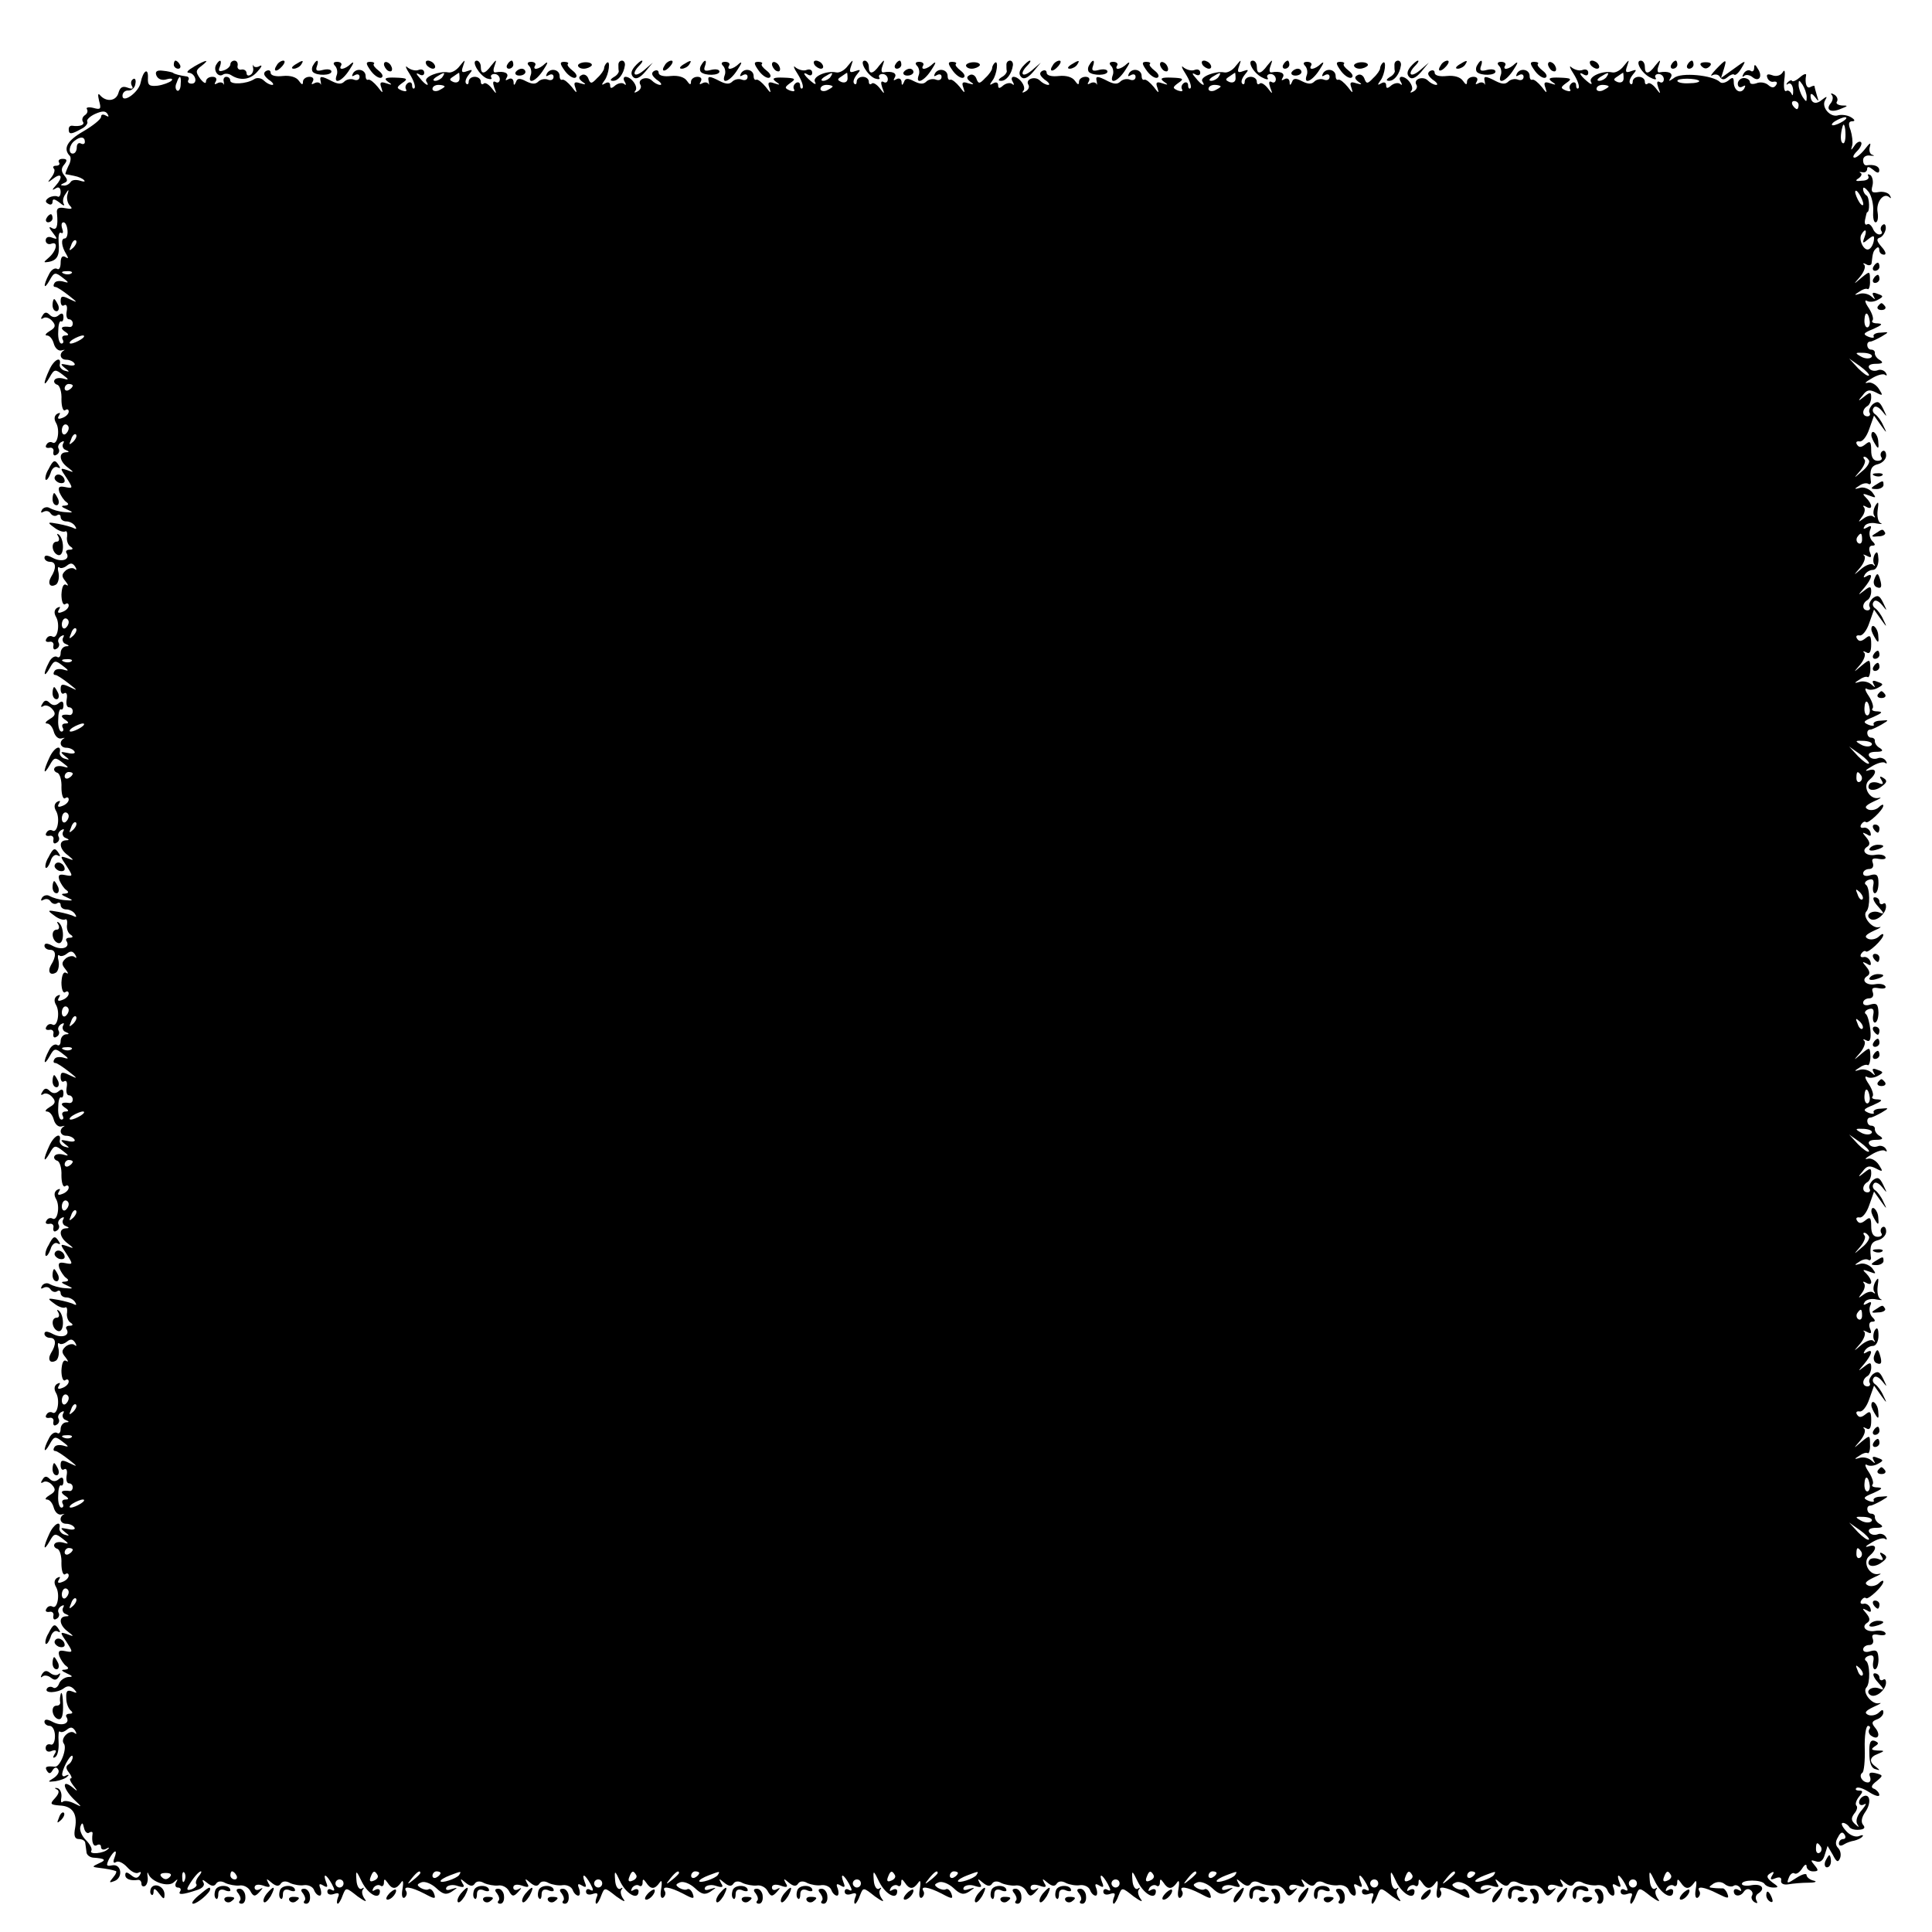 <?xml version="1.0" standalone="no"?>
<!DOCTYPE svg PUBLIC "-//W3C//DTD SVG 20010904//EN"
 "http://www.w3.org/TR/2001/REC-SVG-20010904/DTD/svg10.dtd">
<svg version="1.0" xmlns="http://www.w3.org/2000/svg"
 width="478pt" height="478pt" viewBox="0 0 478 478"
 preserveAspectRatio="xMidYMid meet">
<g transform="translate(0,478) scale(0.1,-0.1)"
fill="#000000" stroke="none">
<path d="M430 4620 c0 -5 5 -10 11 -10 5 0 7 5 4 10 -3 6 -8 10 -11 10 -2 0
-4 -4 -4 -10z"/>
<path d="M480 4615 c-14 -8 -20 -14 -14 -15 17 0 25 -27 8 -27 -7 0 -11 4 -8
9 3 4 0 9 -5 9 -15 2 -31 6 -33 9 -2 1 -13 4 -25 5 -15 2 -20 -2 -16 -12 4 -9
14 -13 26 -9 11 3 16 1 11 -4 -5 -4 -20 -10 -34 -12 -21 -2 -25 1 -24 20 1 26
-12 17 -18 -12 -4 -24 -45 -53 -45 -33 0 8 7 14 15 13 8 0 16 7 17 17 2 9 -1
15 -6 11 -5 -3 -6 -10 -3 -16 5 -8 1 -9 -10 -5 -13 5 -19 1 -23 -13 -6 -21
-31 -23 -46 -5 -5 6 -5 -1 -2 -14 6 -21 4 -23 -14 -18 -12 3 -19 1 -16 -3 3
-5 1 -11 -5 -15 -6 -4 -8 -11 -5 -16 6 -8 -8 -13 -27 -10 -5 0 -8 -3 -8 -9 0
-13 6 -13 31 1 11 5 17 14 15 18 -3 4 6 13 19 19 18 8 26 8 31 0 4 -7 3 -8 -4
-4 -7 4 -12 3 -12 -3 0 -6 -20 -22 -44 -36 -40 -23 -51 -43 -33 -61 3 -4 2
-15 -4 -25 -5 -11 -8 -19 -7 -20 2 0 11 -2 21 -4 11 -2 22 -7 25 -11 4 -4 -1
-4 -10 -1 -10 3 -20 2 -23 -3 -4 -6 -12 -10 -18 -9 -8 0 -8 2 1 6 10 4 10 8 1
19 -8 10 -8 18 0 27 8 10 7 14 -4 14 -8 0 -12 -4 -9 -9 3 -4 0 -8 -7 -8 -7 0
-9 -3 -6 -7 4 -3 1 -13 -6 -22 -11 -14 -10 -14 6 -2 20 15 23 2 5 -18 -10 -11
-10 -13 0 -7 7 5 12 1 12 -9 0 -9 -4 -14 -8 -11 -4 2 -14 1 -21 -3 -9 -6 -10
-11 -2 -15 6 -4 11 -2 11 5 0 8 5 7 17 -2 9 -8 14 -9 11 -4 -4 6 -2 17 4 25 8
13 9 12 5 -1 -3 -9 0 -22 6 -28 8 -8 4 -9 -12 -6 -16 3 -22 0 -20 -13 3 -33
-1 -43 -13 -36 -8 5 -7 0 2 -11 13 -17 13 -18 -1 -13 -9 4 -16 1 -16 -7 0 -7
7 -11 14 -8 18 7 13 -18 -7 -35 -13 -11 -13 -12 0 -10 22 4 28 16 25 49 -1 16
1 26 6 23 5 -3 6 2 3 10 -3 9 -2 16 3 16 5 0 9 -9 10 -20 1 -11 -2 -20 -7 -20
-10 0 -8 -20 4 -39 6 -10 5 -12 -2 -7 -8 5 -12 -1 -12 -14 0 -12 -4 -19 -9
-15 -6 3 -15 -3 -20 -14 -15 -28 -13 -41 2 -14 11 20 14 20 32 6 16 -12 16
-14 3 -10 -10 3 -20 2 -23 -3 -4 -6 -3 -10 2 -10 4 0 19 -10 33 -21 23 -18 23
-19 2 -9 -18 9 -22 8 -22 -5 0 -9 4 -14 9 -10 6 3 8 -4 6 -15 -2 -11 0 -20 6
-20 5 0 9 -5 9 -10 0 -6 -3 -9 -7 -9 -20 3 -26 -2 -13 -11 11 -7 11 -10 2 -10
-7 0 -10 -4 -7 -10 3 -5 2 -10 -3 -10 -5 0 -9 13 -8 29 0 16 3 28 7 26 3 -2 6
2 6 10 0 10 -4 12 -12 5 -7 -6 -15 -6 -22 1 -8 8 -13 7 -18 -2 -5 -7 -4 -10 2
-6 6 4 16 0 22 -7 10 -11 8 -17 -6 -25 -10 -6 -13 -11 -7 -11 7 0 14 -9 17
-20 3 -11 11 -19 19 -17 7 2 10 2 6 0 -13 -8 -9 -23 6 -23 8 0 17 -4 20 -9 4
-5 -4 -7 -16 -4 -19 4 -20 3 -8 -7 13 -10 13 -11 0 -7 -8 2 -14 10 -12 16 4
21 -15 11 -26 -14 -16 -34 -15 -46 1 -18 11 20 14 20 32 6 16 -12 16 -14 3
-10 -10 3 -20 2 -23 -3 -3 -4 0 -10 7 -12 6 -2 11 -19 10 -36 0 -18 4 -30 9
-27 5 4 9 2 9 -3 0 -6 -7 -13 -16 -16 -10 -4 -13 -2 -8 6 4 7 3 8 -5 4 -7 -5
-8 -13 -2 -23 10 -18 3 -55 -9 -48 -5 3 -12 1 -15 -5 -4 -6 -1 -9 7 -8 7 2 12
-3 10 -10 -1 -8 2 -11 8 -7 6 3 8 10 5 15 -3 5 0 12 6 16 7 4 9 3 5 -4 -3 -5
0 -13 6 -15 10 -4 10 -6 1 -6 -19 -1 -16 -22 4 -37 17 -13 17 -14 -1 -7 -18 6
-18 5 -1 -20 16 -25 16 -26 -4 -22 -15 3 -18 0 -14 -13 4 -9 11 -20 17 -24 7
-5 6 -8 -4 -9 -10 0 -9 -3 5 -9 18 -8 17 -9 -5 -7 -14 1 -30 6 -37 10 -6 4
-15 2 -19 -4 -4 -7 -3 -9 4 -5 6 3 13 2 17 -4 4 -6 11 -8 16 -5 5 4 9 1 9 -4
0 -6 6 -11 14 -11 8 0 18 -5 22 -12 4 -6 3 -8 -3 -5 -5 3 -23 8 -39 11 -27 5
-28 4 -10 -9 10 -8 22 -12 27 -10 4 3 6 -3 5 -12 -2 -10 2 -21 8 -25 8 -5 7
-8 -2 -8 -7 0 -11 -4 -7 -9 9 -16 -13 -23 -35 -11 -13 7 -20 7 -20 0 0 -5 6
-10 14 -10 15 0 16 -16 2 -38 -9 -16 -2 -27 13 -18 5 4 8 16 6 28 -3 11 -2 18
2 14 3 -3 12 -1 19 5 9 7 14 6 20 -3 4 -7 4 -10 -1 -6 -4 4 -14 3 -22 -3 -11
-10 -11 -15 -1 -27 7 -9 8 -13 2 -9 -7 4 -11 -5 -12 -24 0 -16 4 -27 9 -24 5
4 9 2 9 -3 0 -6 -7 -13 -16 -16 -10 -4 -13 -2 -8 6 4 7 3 8 -5 4 -7 -5 -8 -13
-2 -23 10 -18 3 -55 -9 -48 -5 3 -12 1 -15 -5 -4 -6 -1 -9 7 -8 7 2 12 -3 10
-10 -1 -8 2 -11 8 -7 6 3 8 10 5 15 -3 5 0 12 6 16 7 4 9 3 5 -4 -3 -5 0 -13
6 -15 10 -4 10 -6 1 -6 -7 -1 -13 -8 -13 -17 0 -8 -4 -13 -9 -9 -6 3 -15 -3
-20 -14 -15 -28 -13 -41 2 -14 11 20 14 20 32 6 16 -12 16 -14 3 -10 -10 3
-20 2 -23 -3 -4 -6 -3 -10 2 -10 4 0 19 -10 33 -21 23 -18 23 -19 3 -9 -19 9
-23 8 -23 -5 0 -9 4 -14 9 -10 6 3 8 -4 6 -15 -2 -11 0 -20 6 -20 5 0 9 -4 9
-10 0 -5 -3 -9 -7 -9 -20 3 -26 -2 -13 -11 11 -7 11 -10 2 -10 -7 0 -10 -4 -7
-10 3 -5 2 -10 -3 -10 -5 0 -9 13 -8 29 0 16 3 28 7 26 3 -2 6 2 6 10 0 10 -4
12 -12 5 -7 -6 -15 -6 -22 1 -8 8 -13 7 -18 -2 -5 -7 -4 -10 2 -6 6 4 16 0 22
-7 10 -11 8 -17 -6 -25 -10 -6 -13 -11 -7 -11 7 0 14 -9 17 -20 3 -11 11 -19
19 -17 7 2 10 2 6 0 -13 -8 -9 -23 6 -23 8 0 17 -4 20 -9 4 -5 -4 -7 -16 -4
-19 4 -20 3 -8 -7 13 -10 13 -11 0 -7 -8 2 -14 10 -12 16 4 21 -15 11 -26 -14
-16 -34 -15 -46 1 -18 11 20 14 20 32 6 16 -12 16 -14 3 -10 -10 3 -20 2 -23
-3 -3 -4 0 -10 7 -12 6 -2 11 -19 10 -36 0 -18 4 -30 9 -27 5 4 9 2 9 -3 0 -6
-7 -13 -16 -16 -10 -4 -13 -2 -8 6 4 7 3 8 -5 4 -7 -5 -8 -13 -2 -23 10 -18 3
-55 -9 -48 -5 3 -12 1 -15 -5 -4 -6 -1 -9 7 -8 7 2 12 -3 10 -10 -1 -8 2 -11
8 -7 6 3 8 10 5 15 -3 5 0 12 6 16 7 4 9 3 5 -4 -3 -5 0 -13 6 -15 10 -4 10
-6 1 -6 -19 -1 -16 -22 5 -37 16 -13 16 -14 -2 -7 -18 6 -18 5 -1 -20 16 -25
16 -26 -4 -22 -15 3 -18 0 -14 -13 4 -9 11 -20 17 -24 7 -5 6 -8 -4 -9 -10 0
-9 -3 5 -9 18 -8 17 -9 -5 -7 -14 1 -30 6 -37 10 -6 4 -15 2 -19 -4 -4 -7 -3
-9 4 -5 6 3 13 2 17 -4 4 -6 11 -8 16 -5 5 4 9 1 9 -4 0 -6 6 -11 14 -11 8 0
18 -5 22 -12 4 -6 3 -8 -3 -5 -5 3 -23 8 -39 11 -27 5 -28 4 -10 -9 10 -8 22
-12 27 -10 4 3 6 -3 5 -12 -2 -10 2 -21 8 -25 8 -5 7 -8 -2 -8 -7 0 -11 -4 -7
-9 9 -16 -13 -23 -35 -11 -13 7 -20 7 -20 0 0 -5 6 -10 14 -10 15 0 16 -16 2
-38 -9 -16 -2 -27 13 -18 5 4 8 16 6 28 -3 11 -2 18 2 14 3 -3 12 -1 19 5 9 7
14 6 20 -3 4 -7 4 -10 -1 -6 -4 4 -14 3 -22 -3 -11 -10 -11 -15 -1 -27 7 -9 8
-13 2 -9 -7 4 -11 -5 -12 -24 0 -16 4 -27 9 -24 5 4 9 2 9 -3 0 -6 -7 -13 -16
-16 -10 -4 -13 -2 -8 6 4 7 3 8 -5 4 -7 -5 -8 -13 -2 -23 10 -18 3 -55 -9 -48
-5 3 -12 1 -15 -5 -4 -6 -1 -9 7 -8 7 2 12 -3 10 -10 -1 -8 2 -11 8 -7 6 3 8
10 5 15 -3 5 0 12 6 16 7 4 9 3 5 -4 -3 -5 0 -13 6 -15 10 -4 10 -6 1 -6 -7
-1 -13 -8 -13 -17 0 -8 -4 -13 -9 -9 -6 3 -15 -3 -20 -14 -15 -28 -13 -41 2
-14 11 20 14 20 32 6 16 -12 16 -14 3 -10 -10 3 -20 2 -23 -3 -4 -6 -3 -10 2
-10 4 0 19 -10 33 -21 23 -18 23 -19 2 -9 -18 9 -22 8 -22 -5 0 -9 4 -14 9
-10 6 3 8 -4 6 -15 -2 -11 0 -20 6 -20 5 0 9 -5 9 -10 0 -6 -3 -9 -8 -9 -19 3
-25 -2 -12 -11 11 -7 11 -10 2 -10 -7 0 -10 -5 -7 -10 3 -6 2 -10 -3 -10 -5 0
-9 13 -8 29 0 16 3 28 7 26 3 -2 6 2 6 10 0 10 -4 12 -12 5 -7 -6 -15 -6 -22
1 -8 8 -13 7 -18 -2 -5 -7 -4 -10 2 -6 6 4 16 0 22 -7 10 -11 8 -17 -6 -25
-10 -6 -13 -11 -7 -11 7 0 14 -9 17 -20 3 -11 11 -19 19 -17 7 2 10 2 6 0 -13
-8 -9 -23 6 -23 8 0 17 -4 20 -9 4 -5 -4 -7 -16 -4 -19 4 -20 3 -8 -7 13 -10
13 -11 0 -7 -8 2 -14 10 -12 16 4 21 -15 11 -26 -14 -16 -34 -15 -46 1 -18 11
20 14 20 32 6 16 -12 16 -14 3 -10 -10 3 -20 2 -23 -3 -3 -4 0 -10 7 -12 6 -2
11 -19 10 -36 0 -18 4 -30 9 -27 5 4 9 2 9 -3 0 -6 -7 -13 -16 -16 -10 -4 -13
-2 -8 6 4 7 3 8 -5 4 -7 -5 -8 -13 -2 -23 10 -18 3 -55 -9 -48 -5 3 -12 1 -15
-5 -4 -6 -1 -9 7 -8 7 2 12 -3 10 -10 -1 -8 2 -11 8 -7 6 3 8 10 5 15 -3 5 0
12 6 16 7 4 9 3 5 -4 -3 -5 0 -13 6 -15 10 -4 10 -6 1 -6 -19 -1 -16 -22 4
-37 17 -13 17 -14 -1 -7 -18 6 -18 5 -1 -20 16 -25 16 -26 -4 -22 -15 3 -18 0
-14 -13 4 -9 11 -20 17 -24 7 -5 6 -8 -4 -9 -10 0 -9 -3 5 -9 18 -8 17 -9 -5
-7 -14 1 -30 6 -37 10 -6 4 -15 2 -19 -4 -4 -7 -3 -9 4 -5 6 3 13 2 17 -4 4
-6 11 -8 16 -5 5 4 9 1 9 -4 0 -6 6 -11 14 -11 8 0 18 -5 22 -12 4 -6 3 -8 -3
-5 -5 3 -23 8 -39 11 -27 5 -28 4 -10 -9 10 -8 22 -12 27 -10 4 3 6 -3 5 -12
-2 -10 2 -21 8 -25 8 -5 7 -8 -2 -8 -7 0 -11 -4 -7 -9 9 -16 -13 -23 -35 -11
-13 7 -20 7 -20 0 0 -5 6 -10 14 -10 15 0 16 -16 2 -38 -9 -16 -2 -27 13 -18
5 4 8 16 6 28 -3 11 -2 18 2 14 3 -3 12 -1 19 5 9 7 14 6 20 -3 4 -7 4 -10 -1
-6 -4 4 -14 3 -22 -3 -11 -10 -11 -15 -1 -27 7 -9 8 -13 2 -9 -7 4 -11 -5 -12
-24 0 -16 4 -27 9 -24 5 4 9 2 9 -3 0 -6 -7 -13 -16 -16 -10 -4 -13 -2 -8 6 4
7 3 8 -5 4 -7 -5 -8 -13 -2 -23 10 -18 3 -55 -9 -48 -5 3 -12 1 -15 -5 -4 -6
-1 -9 7 -8 7 2 12 -3 10 -10 -1 -8 2 -11 8 -7 6 3 8 10 5 15 -3 5 0 12 6 16 7
4 9 3 5 -4 -3 -5 0 -13 6 -15 10 -4 10 -6 1 -6 -7 -1 -13 -8 -13 -17 0 -8 -4
-13 -9 -9 -6 3 -15 -3 -20 -14 -15 -28 -13 -41 2 -14 11 20 14 20 32 6 16 -12
16 -14 3 -10 -10 3 -20 2 -23 -3 -4 -6 -3 -10 2 -10 4 0 19 -10 33 -21 23 -18
23 -19 2 -9 -18 9 -22 8 -22 -5 0 -9 4 -14 9 -10 6 3 8 -4 6 -15 -2 -11 0 -20
6 -20 5 0 9 -4 9 -10 0 -5 -3 -9 -7 -9 -20 3 -26 -2 -13 -11 11 -7 11 -10 2
-10 -7 0 -10 -4 -7 -10 3 -5 2 -10 -3 -10 -5 0 -9 13 -8 29 0 16 3 28 7 26 3
-2 6 2 6 10 0 10 -4 12 -12 5 -7 -6 -15 -6 -22 1 -8 8 -13 7 -18 -2 -5 -7 -4
-10 2 -6 6 4 16 0 22 -7 10 -11 8 -17 -6 -25 -10 -6 -13 -11 -7 -11 7 0 14 -9
17 -20 3 -11 11 -19 19 -17 7 2 10 2 5 0 -12 -8 -8 -23 7 -23 8 0 17 -4 20 -9
4 -5 -4 -7 -16 -4 -19 4 -20 3 -8 -7 13 -10 13 -11 0 -7 -8 2 -14 10 -13 16 5
21 -14 11 -25 -14 -16 -34 -15 -46 1 -18 11 20 14 20 32 6 16 -12 16 -14 3
-10 -10 3 -20 2 -23 -3 -3 -4 0 -10 7 -12 6 -2 11 -19 10 -36 0 -18 4 -30 9
-27 5 4 9 2 9 -3 0 -6 -7 -13 -16 -16 -10 -4 -13 -2 -8 6 4 7 3 8 -5 4 -7 -5
-8 -13 -2 -23 10 -18 3 -55 -9 -48 -5 3 -12 1 -15 -5 -4 -6 -1 -9 7 -8 7 2 12
-3 10 -10 -1 -8 2 -11 8 -7 6 3 8 10 5 15 -3 5 0 12 6 16 7 4 9 3 5 -4 -3 -5
0 -13 6 -15 10 -4 10 -6 1 -6 -19 -1 -16 -22 4 -37 17 -13 17 -14 -1 -7 -18 6
-18 5 -1 -20 16 -25 16 -26 -4 -22 -15 3 -18 0 -14 -13 4 -9 11 -20 17 -24 7
-5 6 -8 -4 -9 -10 0 -8 -3 5 -9 16 -7 16 -9 4 -9 -9 -1 -20 -8 -23 -17 -3 -8
-10 -13 -15 -9 -5 3 -12 2 -15 -3 -7 -12 26 -11 42 1 9 7 17 6 25 -2 9 -10 8
-11 -4 -6 -13 5 -16 1 -15 -17 0 -13 6 -26 11 -30 6 -5 5 -8 -3 -8 -7 0 -11
-4 -7 -9 9 -16 -13 -23 -35 -11 -13 7 -20 7 -20 0 0 -5 6 -10 13 -10 7 0 13
-11 13 -25 0 -15 -5 -24 -11 -21 -7 2 -12 -2 -12 -9 0 -8 7 -11 15 -7 11 4 13
1 7 -8 -5 -8 -4 -11 2 -7 6 4 9 20 8 37 -1 17 0 29 3 26 3 -3 11 -1 18 5 9 7
14 6 20 -3 4 -7 4 -10 -1 -6 -12 11 -37 -13 -27 -26 9 -11 -9 -58 -22 -57 -21
2 -26 0 -20 -10 5 -8 9 -8 14 1 5 8 10 9 14 2 4 -6 -2 -15 -11 -21 -16 -10
-16 -10 4 -8 12 2 26 7 30 12 5 4 3 5 -4 2 -6 -4 -10 -1 -9 5 3 19 25 55 26
41 0 -6 -5 -15 -10 -18 -8 -5 -7 -11 1 -21 6 -8 8 -14 4 -14 -4 0 -1 -8 6 -17
13 -16 12 -17 -3 -4 -26 20 -22 -4 4 -30 22 -21 22 -21 2 -11 -12 6 -25 8 -29
4 -4 -4 -5 2 -3 12 1 10 -3 20 -10 22 -7 1 -8 0 -2 -3 8 -3 6 -11 -4 -22 -13
-14 -12 -16 11 -18 32 -1 45 -20 39 -55 -4 -20 -1 -28 9 -28 8 0 16 -4 16 -10
1 -5 2 -16 3 -22 0 -7 8 -13 16 -14 31 -2 34 -6 15 -14 -17 -8 -18 -9 -2 -11
9 -1 22 -3 27 -4 6 -1 13 -3 16 -4 4 0 1 -8 -6 -16 -11 -13 -10 -14 3 -9 22 8
18 43 -5 39 -15 -3 -16 -1 -8 16 13 23 22 25 13 2 -4 -10 -2 -14 4 -10 6 4 18
-2 28 -13 10 -11 22 -17 28 -13 6 3 7 1 3 -6 -6 -9 -11 -9 -22 0 -10 8 -14 8
-14 0 0 -10 13 -15 32 -12 5 0 8 -4 8 -10 0 -5 4 -8 9 -5 5 3 8 14 6 24 -1 9
0 12 2 6 7 -20 49 -34 63 -21 10 9 11 9 6 0 -4 -7 -2 -13 4 -13 6 0 9 -4 6 -9
-7 -10 6 -9 42 3 13 4 20 12 15 19 -4 8 -1 7 9 -1 11 -9 18 -10 23 -2 4 6 13
7 23 1 9 -4 25 -7 34 -6 10 2 22 -4 27 -13 8 -15 12 -15 23 -3 9 10 10 12 1 7
-7 -4 -13 -2 -13 4 0 7 8 9 21 5 16 -6 20 -4 13 6 -6 12 -5 12 8 1 11 -9 18
-10 23 -2 4 6 13 7 23 1 9 -4 25 -7 35 -5 10 1 21 -4 24 -12 3 -8 9 -14 14
-14 4 0 5 7 2 17 -5 12 -3 14 7 8 10 -6 12 -4 7 8 -9 24 0 21 14 -4 8 -15 8
-19 0 -15 -6 4 -11 2 -11 -4 0 -7 7 -9 16 -6 12 4 15 2 10 -9 -3 -8 -3 -15 0
-15 2 0 8 9 12 21 8 20 8 20 37 -3 17 -12 24 -15 18 -7 -7 9 -9 20 -5 24 4 5
2 6 -3 2 -6 -3 -12 6 -13 21 -2 26 -1 26 14 -5 16 -31 44 -45 44 -22 0 5 -5 7
-12 3 -7 -4 -8 -3 -4 5 4 6 12 9 17 6 5 -4 9 0 9 7 0 10 2 10 9 0 11 -17 21
-17 33 0 5 8 7 4 4 -15 -3 -16 -1 -25 5 -22 5 4 7 11 4 16 -9 14 12 11 45 -6
26 -14 29 -14 24 0 -3 8 -9 13 -13 11 -4 -3 -13 -1 -20 3 -10 7 -10 9 2 14 8
3 24 -3 36 -14 17 -16 25 -18 39 -9 16 11 16 11 -1 6 -11 -4 -16 -2 -12 5 4 5
16 7 27 3 16 -5 19 -3 12 7 -6 12 -5 12 8 1 11 -9 18 -10 23 -2 4 6 13 7 23 1
9 -4 25 -7 34 -6 10 2 22 -4 27 -13 8 -15 12 -15 23 -3 9 10 10 12 1 7 -7 -4
-13 -2 -13 4 0 7 8 9 21 5 16 -6 20 -4 13 6 -6 12 -5 12 8 1 11 -9 18 -10 23
-2 4 6 13 7 23 1 9 -4 25 -7 35 -5 10 1 21 -4 24 -12 3 -8 9 -14 14 -14 4 0 5
7 2 17 -5 12 -3 14 7 8 10 -6 12 -4 7 8 -9 24 0 21 14 -4 8 -15 8 -19 0 -15
-6 4 -11 2 -11 -4 0 -7 7 -9 16 -6 12 4 15 2 10 -9 -3 -8 -3 -15 0 -15 2 0 8
9 12 21 8 20 8 20 37 -3 17 -12 24 -15 18 -7 -7 9 -9 20 -5 24 4 5 2 6 -3 2
-6 -3 -12 6 -13 21 -2 26 -1 26 14 -6 16 -30 44 -44 44 -21 0 5 -5 7 -12 3 -7
-4 -8 -3 -4 5 4 6 12 9 17 6 5 -4 9 0 9 7 0 10 2 10 9 0 11 -17 21 -17 33 0 5
8 7 4 4 -15 -3 -16 -1 -25 5 -22 5 4 7 11 4 16 -9 14 12 11 45 -6 26 -14 29
-14 24 0 -3 8 -9 13 -13 11 -4 -3 -13 -1 -20 3 -10 7 -10 9 2 14 8 3 24 -3 36
-14 17 -16 25 -18 39 -9 16 11 16 11 -1 6 -11 -4 -16 -2 -12 5 4 5 16 7 27 3
16 -5 19 -3 12 7 -6 12 -5 12 8 1 11 -9 18 -10 23 -2 4 6 13 7 23 1 9 -4 25
-7 34 -6 10 2 22 -4 27 -13 8 -15 12 -15 23 -3 9 10 10 12 0 7 -6 -4 -12 -2
-12 4 0 7 8 9 21 5 16 -6 20 -4 13 6 -6 12 -5 12 8 1 11 -9 18 -10 23 -2 4 6
13 7 23 1 9 -4 25 -7 35 -5 10 1 21 -4 24 -12 3 -8 9 -14 14 -14 4 0 5 7 2 17
-5 12 -3 14 7 8 10 -6 12 -4 7 8 -9 24 0 21 14 -4 8 -15 8 -19 0 -15 -6 4 -11
2 -11 -4 0 -7 7 -9 16 -6 12 4 15 2 10 -9 -3 -8 -3 -15 0 -15 2 0 8 9 12 21 8
20 8 20 37 -3 17 -12 24 -15 18 -7 -7 9 -9 20 -5 24 4 5 2 6 -3 2 -6 -3 -12 6
-13 21 -2 26 -1 26 14 -5 16 -31 44 -45 44 -22 0 5 -5 7 -12 3 -7 -4 -8 -3 -4
5 4 6 12 9 17 6 5 -4 9 0 9 7 0 10 2 10 9 0 11 -17 21 -17 33 0 5 8 7 4 4 -15
-3 -16 -1 -25 5 -22 5 4 7 11 4 16 -9 14 12 11 45 -6 26 -14 29 -14 24 0 -3 8
-9 13 -13 11 -4 -3 -13 -1 -20 3 -10 7 -10 9 2 14 8 3 24 -3 36 -14 17 -16 25
-18 39 -9 16 11 16 11 -1 6 -11 -4 -16 -2 -12 5 4 5 16 7 27 3 16 -5 19 -3 12
7 -6 12 -5 12 8 1 11 -9 18 -10 23 -2 4 6 13 7 23 1 9 -4 25 -7 34 -6 10 2 22
-4 27 -13 8 -15 12 -15 23 -3 9 10 10 12 1 7 -7 -4 -13 -2 -13 4 0 7 8 9 21 5
16 -6 20 -4 13 6 -6 12 -5 12 8 1 11 -9 18 -10 23 -2 4 6 13 7 23 1 9 -4 25
-7 35 -5 10 1 21 -4 24 -12 3 -8 9 -14 14 -14 4 0 5 7 2 17 -5 12 -3 14 7 8
10 -6 12 -4 7 8 -9 24 0 21 14 -4 8 -15 8 -19 0 -15 -6 4 -11 2 -11 -4 0 -7 7
-9 16 -6 12 4 15 2 10 -9 -3 -8 -3 -15 0 -15 2 0 8 9 12 21 8 20 8 20 37 -3
17 -12 24 -15 18 -7 -7 9 -9 20 -5 24 4 5 2 6 -3 2 -6 -3 -12 6 -13 21 -2 26
-1 26 14 -5 16 -31 44 -45 44 -22 0 5 -5 7 -12 3 -7 -4 -8 -3 -4 5 4 6 12 9
17 6 5 -4 9 0 9 7 0 10 2 10 9 0 11 -17 21 -17 33 0 5 8 7 4 4 -15 -3 -16 -1
-25 5 -22 5 4 7 11 4 16 -9 14 12 11 45 -6 26 -14 29 -14 24 0 -3 8 -9 13 -13
11 -4 -3 -13 -1 -20 3 -10 7 -10 9 2 14 8 3 24 -3 36 -14 17 -16 25 -18 39 -9
16 11 16 11 -1 6 -11 -4 -16 -2 -12 5 4 5 16 7 27 3 16 -5 19 -3 12 7 -6 12
-5 12 8 1 11 -9 18 -10 23 -2 4 6 13 7 23 1 9 -4 25 -7 34 -6 10 2 22 -4 27
-13 8 -15 12 -15 23 -3 9 10 10 12 1 7 -7 -4 -13 -2 -13 4 0 7 8 9 21 5 16 -6
20 -4 13 6 -6 12 -5 12 8 1 11 -9 18 -10 23 -2 4 6 13 7 23 1 9 -4 25 -7 35
-5 10 1 21 -4 24 -12 3 -8 9 -14 14 -14 4 0 5 7 2 17 -5 12 -3 14 7 8 10 -6
12 -4 7 8 -9 24 0 21 14 -4 8 -15 8 -19 0 -15 -6 4 -11 2 -11 -4 0 -7 7 -9 16
-6 12 4 15 2 10 -9 -3 -8 -3 -15 0 -15 2 0 8 9 12 21 8 20 8 20 37 -3 17 -12
24 -15 18 -7 -7 9 -9 20 -5 24 4 5 2 6 -3 2 -6 -3 -12 6 -13 21 -2 26 -1 26
14 -6 16 -30 44 -44 44 -21 0 5 -5 7 -12 3 -7 -4 -8 -3 -4 5 4 6 12 9 17 6 5
-4 9 0 9 7 0 10 2 10 9 0 11 -17 21 -17 33 0 5 8 7 4 4 -15 -3 -16 -1 -25 5
-22 5 4 7 11 4 16 -9 14 12 11 45 -6 26 -14 29 -14 24 0 -3 8 -9 13 -13 11 -4
-3 -13 -1 -20 3 -10 7 -10 9 2 14 8 3 24 -3 36 -14 17 -16 25 -18 39 -9 16 11
16 11 -1 6 -11 -4 -16 -2 -12 5 4 5 16 7 27 3 16 -5 19 -3 12 7 -6 12 -5 12 8
1 11 -9 18 -10 23 -2 4 6 13 7 23 1 9 -4 25 -7 34 -6 10 2 22 -4 27 -13 8 -15
12 -15 23 -3 9 10 10 12 1 7 -7 -4 -13 -2 -13 4 0 7 8 9 21 5 16 -6 20 -4 13
6 -6 12 -5 12 8 1 11 -9 18 -10 23 -2 4 6 13 7 23 1 9 -4 25 -7 35 -5 10 1 21
-4 24 -12 3 -8 9 -14 14 -14 4 0 5 7 2 17 -5 12 -3 14 7 8 10 -6 12 -4 7 8 -9
24 0 21 14 -4 8 -15 8 -19 0 -15 -6 4 -11 2 -11 -4 0 -7 7 -9 16 -6 12 4 15 2
10 -9 -3 -8 -3 -15 0 -15 2 0 8 9 12 21 8 20 8 20 37 -3 17 -12 24 -15 18 -7
-7 9 -9 20 -5 24 4 5 2 6 -3 2 -6 -3 -12 6 -13 21 -2 26 -1 26 14 -5 16 -31
44 -45 44 -22 0 5 -5 7 -12 3 -7 -4 -8 -3 -4 5 4 6 12 9 17 6 5 -4 9 0 9 7 0
10 2 10 9 0 11 -17 21 -17 33 0 5 8 7 4 4 -15 -3 -16 -1 -25 5 -22 5 4 7 11 4
16 -9 14 12 11 45 -6 26 -13 29 -13 24 0 -3 8 -9 14 -12 13 -4 0 -14 0 -22 1
-13 1 -13 2 0 11 9 5 19 5 27 -1 7 -6 17 -8 22 -5 5 4 13 1 17 -5 4 -8 3 -9
-4 -5 -7 4 -12 2 -12 -3 0 -14 17 -14 25 -1 4 6 11 8 16 4 5 -3 7 -9 4 -14 -3
-5 0 -12 6 -16 7 -4 9 -3 5 4 -3 6 -2 13 4 17 19 12 10 25 -15 21 -14 -3 -25
-1 -25 3 0 11 49 11 56 0 3 -5 13 -9 22 -9 14 0 13 2 -3 13 -14 11 -15 16 -5
22 9 6 11 4 5 -5 -6 -10 -4 -12 8 -7 10 4 16 2 14 -6 -1 -7 6 -11 18 -9 11 2
34 4 50 4 17 0 22 3 13 5 -10 2 -18 9 -18 14 0 5 -11 2 -25 -7 -23 -15 -25
-15 -19 0 3 9 10 14 14 11 5 -3 13 3 19 12 6 10 11 12 11 6 0 -7 7 -13 16 -13
14 0 14 3 4 15 -11 13 -10 14 3 10 10 -4 18 1 22 16 l7 22 13 -22 c9 -18 13
-20 18 -8 3 8 1 19 -5 25 -7 7 -7 16 0 27 6 12 11 14 16 6 4 -6 2 -11 -3 -11
-6 0 -11 -5 -11 -11 0 -6 5 -7 13 -2 6 4 18 8 25 9 8 2 17 6 20 10 4 4 0 5 -9
1 -9 -3 -23 3 -32 14 -9 10 -13 19 -7 19 5 0 11 -4 15 -9 3 -6 14 -9 25 -8 13
1 16 5 10 12 -6 7 -4 19 6 33 15 22 11 47 -7 37 -14 -9 -11 -27 4 -19 6 4 4
-2 -6 -14 -11 -12 -16 -26 -12 -34 6 -10 5 -10 -5 -1 -10 9 -10 15 -2 26 7 8
9 17 5 20 -3 4 0 13 7 22 10 12 10 15 0 15 -8 0 -10 3 -7 6 4 4 18 -1 32 -10
14 -9 25 -12 25 -7 0 5 -6 12 -12 15 -10 3 -8 9 5 19 17 14 17 15 -2 20 -14 3
-18 1 -14 -9 3 -8 0 -14 -5 -14 -14 0 -24 17 -14 24 4 2 7 30 6 60 -1 31 3 56
8 56 5 0 7 -4 3 -9 -3 -5 0 -13 6 -16 16 -11 23 3 9 20 -10 12 -9 16 4 21 9 3
16 11 16 17 0 8 -3 8 -11 0 -6 -6 -18 -9 -26 -6 -11 5 -8 10 13 20 16 7 22 11
13 9 -17 -4 -42 27 -31 39 10 10 9 59 -1 66 -5 3 -2 9 6 12 11 4 15 0 12 -14
-2 -10 0 -19 4 -19 5 0 9 11 9 25 -1 20 -4 24 -19 20 -11 -4 -19 -2 -19 4 0 6
7 11 15 11 8 0 12 6 9 15 -4 10 0 13 15 10 12 -2 19 0 16 5 -3 5 -14 7 -25 5
-22 -4 -36 10 -20 20 8 5 7 12 -2 23 -11 13 -11 14 1 8 9 -6 12 -5 9 5 -3 8
-11 13 -17 11 -7 -1 -9 2 -6 8 4 6 9 9 12 6 5 -5 43 30 43 41 0 4 -5 2 -11 -4
-6 -6 -18 -9 -26 -6 -11 5 -8 10 13 20 16 7 22 11 13 9 -23 -6 -42 29 -24 44
20 17 19 31 -2 24 -10 -3 -7 1 7 9 14 9 29 13 34 10 5 -4 6 -1 2 5 -4 6 -13 9
-20 6 -8 -3 -17 -1 -21 5 -4 7 3 11 17 11 16 0 19 3 10 9 -8 4 -13 12 -13 17
1 5 -3 9 -9 9 -11 0 -14 20 -2 20 4 0 16 6 27 12 20 12 20 12 -2 10 -12 0 -19
-5 -17 -9 3 -4 -3 -5 -13 -1 -14 6 -13 9 12 19 22 10 25 13 11 14 -11 0 -16 3
-13 7 4 3 0 17 -9 31 -9 13 -11 21 -5 18 6 -4 18 -3 27 2 15 8 15 10 0 15 -12
5 -15 3 -10 -6 5 -9 4 -9 -6 0 -7 6 -20 9 -29 6 -13 -4 -14 -3 -1 5 8 6 17 9
21 7 3 -3 7 7 6 21 0 24 0 24 -21 7 -21 -18 -21 -18 -3 3 9 11 14 24 10 29 -5
4 -2 5 5 1 8 -5 12 1 12 20 0 22 -3 24 -14 15 -10 -8 -16 -9 -21 -1 -4 6 -1 9
6 8 7 -2 18 12 24 30 l12 34 17 -24 c15 -21 16 -21 6 -1 -5 12 -15 25 -20 28
-6 4 -8 11 -4 16 3 6 12 3 21 -8 13 -16 13 -16 3 5 -9 19 -14 21 -26 12 -7 -7
-11 -16 -8 -21 3 -5 0 -9 -5 -9 -14 0 -14 17 -1 25 6 3 10 13 10 22 0 13 -3
13 -17 2 -17 -13 -17 -13 0 7 19 23 23 39 5 28 -7 -4 -8 -3 -4 4 4 7 13 12 20
12 8 0 14 11 14 26 0 17 -3 22 -9 13 -4 -7 -5 -18 -2 -24 4 -5 2 -7 -2 -2 -5
4 -18 -1 -29 -10 -21 -18 -21 -18 -3 3 9 11 14 24 10 29 -5 4 -2 4 6 0 11 -6
13 -4 8 8 -4 10 -1 17 5 17 9 0 9 3 1 11 -6 6 -9 18 -6 27 5 11 3 13 -7 7 -9
-5 -11 -4 -6 4 4 6 17 9 29 6 12 -2 17 -2 10 1 -6 3 -9 17 -7 32 3 20 2 23 -5
12 -5 -8 -7 -19 -4 -25 4 -5 3 -7 -2 -3 -4 4 -15 2 -24 -5 -14 -10 -14 -10 -4
4 7 9 9 20 5 24 -4 5 -1 5 6 1 16 -9 16 6 0 23 -11 10 -9 11 7 5 18 -7 18 -6
7 9 -8 8 -21 13 -30 10 -14 -4 -15 -3 -2 5 8 6 18 8 23 5 4 -3 8 1 6 8 -3 27
1 37 19 41 10 3 19 12 19 21 0 9 -4 14 -9 11 -5 -3 -6 -10 -3 -15 4 -5 -1 -9
-9 -9 -11 0 -16 9 -16 26 0 22 -3 24 -14 15 -10 -8 -16 -9 -21 -1 -4 6 -1 9 6
8 7 -2 18 12 24 30 l12 34 17 -24 c15 -21 16 -21 6 -1 -5 12 -15 25 -20 28 -6
4 -8 11 -4 16 3 6 12 3 21 -8 13 -16 13 -16 3 5 -9 19 -14 21 -26 12 -7 -7
-11 -16 -8 -21 3 -5 0 -9 -5 -9 -14 0 -14 17 -1 25 6 3 10 13 10 22 0 13 -2
14 -17 2 -16 -13 -17 -12 -4 3 10 14 17 15 33 7 17 -9 18 -8 7 9 -7 11 -20 18
-28 15 -9 -2 -5 2 9 10 14 9 29 13 34 10 5 -4 6 -1 2 5 -4 6 -13 9 -20 6 -8
-3 -17 -1 -21 5 -4 7 3 11 17 11 16 0 19 3 10 9 -8 4 -13 12 -13 17 1 5 -3 9
-9 9 -11 0 -14 20 -2 20 4 0 16 6 27 12 20 12 20 12 -2 10 -12 0 -19 -5 -17
-9 3 -4 -3 -5 -13 -1 -14 6 -13 9 12 19 22 10 25 13 11 14 -11 0 -16 3 -13 7
4 3 0 17 -9 31 -9 13 -11 21 -5 18 6 -4 18 -3 27 2 15 8 15 10 0 15 -12 5 -15
3 -10 -6 5 -9 4 -9 -6 0 -7 6 -20 9 -29 6 -13 -4 -14 -3 -1 5 8 6 17 9 21 7 3
-3 7 7 7 21 -1 24 -1 24 -22 7 -21 -18 -21 -18 -3 3 9 11 14 24 10 29 -5 4 -2
5 5 1 9 -5 12 2 10 26 -2 18 -7 36 -11 39 -5 3 -2 9 6 12 11 4 15 0 12 -14 -2
-10 0 -19 4 -19 5 0 9 11 9 25 -1 20 -4 24 -19 20 -11 -4 -19 -2 -19 4 0 6 7
11 15 11 8 0 12 6 9 15 -4 10 0 13 15 10 12 -2 19 0 16 5 -3 5 -14 7 -25 5
-22 -4 -36 10 -20 20 8 5 7 12 -2 23 -11 13 -11 14 1 8 9 -6 12 -5 9 5 -3 8
-11 13 -17 11 -7 -1 -9 2 -6 8 4 6 9 9 12 6 5 -5 43 30 43 41 0 4 -5 2 -11 -4
-6 -6 -18 -9 -26 -6 -11 5 -8 10 13 20 16 7 22 11 13 9 -17 -4 -42 27 -31 39
10 10 9 59 -1 66 -5 3 -2 9 6 12 11 4 15 0 12 -14 -2 -10 0 -19 4 -19 5 0 9
11 9 25 0 20 -4 24 -19 20 -11 -4 -19 -2 -19 4 0 6 7 11 15 11 8 0 12 6 9 15
-4 10 0 13 15 10 12 -2 19 0 16 5 -3 5 -14 7 -25 5 -22 -4 -36 10 -20 20 8 5
7 12 -2 23 -11 13 -11 14 1 8 9 -6 12 -5 9 5 -3 8 -11 13 -17 11 -7 -1 -9 2
-6 8 4 6 9 9 12 6 5 -5 43 30 43 41 0 4 -5 2 -11 -4 -6 -6 -18 -9 -26 -6 -11
5 -8 10 13 20 16 7 22 11 13 9 -23 -6 -42 29 -24 44 20 17 19 31 -2 24 -10 -3
-7 1 7 9 14 9 29 13 34 10 5 -4 6 -1 2 5 -4 6 -13 9 -20 6 -8 -3 -17 -1 -21 5
-4 7 3 11 17 11 16 0 19 3 10 9 -8 4 -13 12 -13 17 1 5 -3 9 -9 9 -11 0 -14
20 -2 20 4 0 16 6 27 12 20 12 20 12 -2 10 -12 0 -19 -5 -17 -9 3 -4 -3 -5
-13 -1 -14 6 -13 9 12 19 22 10 25 13 11 14 -11 0 -16 3 -13 7 4 3 0 17 -9 31
-9 13 -11 21 -5 18 6 -4 18 -3 27 2 15 8 15 10 0 15 -12 5 -15 3 -10 -6 5 -9
4 -9 -6 0 -7 6 -20 9 -29 6 -13 -4 -14 -3 -1 5 8 6 17 9 21 7 3 -3 7 7 7 21
-1 24 -1 24 -22 7 -21 -18 -21 -18 -3 3 9 11 14 24 10 29 -5 4 -2 5 5 1 8 -5
12 1 12 20 0 22 -3 24 -14 15 -10 -8 -16 -9 -21 -1 -4 6 -1 9 6 8 7 -2 18 12
24 30 l12 34 17 -24 c15 -21 16 -21 6 -1 -5 12 -15 25 -20 28 -6 4 -8 11 -4
16 3 6 12 3 21 -8 13 -16 13 -16 3 5 -9 19 -14 21 -26 12 -7 -7 -11 -16 -8
-21 3 -5 0 -9 -5 -9 -14 0 -14 17 -1 25 6 3 10 13 10 22 0 13 -3 13 -17 2 -17
-13 -17 -13 0 7 19 23 23 39 5 28 -7 -4 -8 -3 -4 4 4 7 13 12 20 12 8 0 14 11
14 26 -1 17 -3 22 -9 13 -4 -7 -5 -18 -2 -24 4 -5 2 -7 -2 -2 -5 4 -18 -1 -29
-10 -21 -18 -21 -18 -3 3 9 11 14 24 10 29 -5 4 -2 4 6 0 11 -6 13 -4 8 8 -4
10 -1 17 5 17 9 0 9 3 1 11 -6 6 -9 18 -6 27 5 11 3 13 -7 7 -9 -5 -11 -4 -6
4 4 6 17 9 29 6 12 -2 17 -2 10 1 -6 3 -9 17 -7 32 3 20 2 23 -5 12 -5 -8 -7
-19 -4 -25 4 -5 3 -7 -2 -3 -4 4 -15 2 -24 -5 -14 -10 -14 -10 -4 4 7 9 9 20
5 24 -4 5 -1 5 6 1 16 -9 16 6 -1 23 -10 10 -8 11 8 5 18 -7 18 -6 7 9 -8 8
-21 13 -30 10 -14 -4 -15 -3 -2 5 8 6 18 8 23 5 4 -3 8 1 6 8 -3 27 1 37 19
41 10 3 19 12 19 21 0 9 -4 14 -9 11 -5 -3 -6 -10 -3 -15 4 -5 -1 -9 -9 -9
-11 0 -16 9 -16 26 0 22 -3 24 -14 15 -10 -8 -16 -9 -21 -1 -4 6 -1 9 6 8 7
-2 18 12 24 30 l12 34 17 -24 c15 -21 16 -21 6 -1 -5 12 -15 25 -20 28 -6 4
-8 11 -4 16 3 6 12 3 21 -8 13 -16 13 -16 3 5 -9 19 -14 21 -26 12 -7 -7 -11
-16 -8 -21 3 -5 0 -9 -5 -9 -14 0 -14 17 -1 25 6 3 10 13 10 22 0 13 -2 14
-17 2 -16 -13 -17 -12 -4 3 10 14 17 15 33 7 17 -9 18 -8 7 9 -7 11 -20 18
-28 15 -9 -2 -5 2 9 10 14 9 29 13 34 10 5 -4 6 -1 2 5 -4 6 -13 9 -20 6 -8
-3 -17 -1 -21 5 -4 7 3 11 17 11 16 0 19 3 10 9 -8 4 -13 12 -13 17 1 5 -3 9
-9 9 -11 0 -14 20 -2 20 4 0 16 6 27 12 20 12 20 12 -2 10 -12 0 -19 -5 -17
-9 3 -4 -3 -5 -13 -1 -14 6 -13 9 12 19 22 10 25 13 11 14 -11 0 -16 3 -13 7
4 3 0 17 -9 31 -9 13 -11 21 -5 18 6 -4 18 -3 27 2 15 8 15 10 0 15 -12 5 -15
3 -10 -6 5 -9 4 -9 -6 0 -7 6 -20 9 -29 6 -13 -4 -14 -3 -1 5 8 6 17 9 21 7 3
-3 7 7 6 21 0 24 0 24 -21 7 -21 -18 -21 -18 -3 3 9 11 14 24 10 29 -5 4 -2 5
5 1 6 -4 13 -2 13 3 3 26 4 30 12 37 4 4 7 2 7 -4 0 -7 5 -12 12 -12 6 0 4 8
-6 19 -12 14 -14 20 -5 23 7 2 13 12 15 21 1 9 -2 15 -7 11 -5 -3 -7 -10 -4
-15 4 -5 1 -9 -5 -9 -6 0 -13 7 -16 15 -4 8 -10 13 -14 10 -5 -3 -7 3 -5 12 2
10 4 18 5 18 7 0 6 36 -1 41 -5 3 -9 10 -9 17 0 6 6 2 14 -8 7 -10 12 -31 11
-47 -1 -15 1 -28 6 -28 5 0 7 11 5 24 -5 26 15 51 29 38 5 -4 5 -2 1 5 -3 6
-16 10 -27 8 -17 -3 -20 0 -16 15 3 11 0 23 -5 27 -6 3 -8 2 -5 -3 3 -6 -4
-11 -16 -11 -15 -2 -18 0 -8 6 7 5 9 11 5 13 -5 3 -3 3 4 2 6 -2 12 2 12 8 0
7 5 6 15 -2 10 -9 15 -9 15 -1 0 10 -13 15 -32 12 -5 0 -8 5 -8 13 0 8 8 13
18 11 9 -1 12 0 5 2 -7 2 -9 12 -6 21 3 11 -1 8 -11 -5 -10 -13 -22 -23 -27
-23 -6 0 -3 7 6 16 9 9 13 19 10 22 -3 4 -11 0 -16 -8 -9 -13 -10 -13 -6 0 2
8 0 25 -4 38 -6 15 -5 22 4 22 8 0 7 4 -3 10 -8 5 -22 7 -31 5 -20 -7 -43 20
-33 37 6 10 5 11 -8 1 -15 -13 -28 -8 -28 11 0 6 5 4 11 -4 9 -12 10 -12 5 3
-3 10 -6 21 -6 23 0 3 -4 2 -10 -1 -9 -6 -15 8 -11 29 1 5 -6 3 -15 -5 -9 -8
-18 -12 -20 -9 -1 3 -6 1 -11 -4 -4 -5 -3 -7 2 -3 6 3 11 -4 12 -16 0 -12 -1
-16 -4 -9 -3 6 -9 10 -13 7 -5 -3 -7 9 -5 27 3 22 1 28 -4 19 -5 -8 -16 -11
-26 -7 -11 4 -15 2 -12 -6 2 -7 10 -12 16 -10 7 1 10 -2 6 -8 -5 -8 -11 -8
-20 0 -7 6 -20 8 -29 4 -9 -3 -16 -2 -16 3 0 5 -7 10 -15 10 -8 0 -15 -7 -15
-14 0 -8 5 -11 12 -7 7 4 8 3 4 -5 -9 -15 -26 -5 -26 16 0 12 -3 13 -13 4 -8
-6 -17 -8 -21 -4 -17 17 -97 25 -114 10 -13 -9 -14 -9 -8 1 7 11 -5 17 -28 13
-5 -1 -6 6 -2 16 6 17 5 17 -8 1 -16 -22 -26 -23 -26 -3 0 8 -4 15 -10 15 -15
0 1 -30 22 -41 11 -6 18 -7 15 -2 -4 5 0 10 7 10 7 0 13 -6 13 -13 0 -7 -5
-10 -10 -7 -7 4 -8 -1 -4 -13 7 -18 6 -18 -6 -2 -8 10 -17 15 -20 11 -4 -3 -7
-1 -7 5 0 7 -7 12 -15 12 -8 0 -15 -5 -15 -12 0 -6 -3 -8 -6 -5 -4 4 -1 13 6
22 11 13 10 14 -4 9 -13 -5 -15 -2 -10 12 6 18 6 18 -8 1 -8 -11 -21 -18 -29
-16 -24 5 -60 -11 -52 -24 4 -7 -1 -6 -10 2 -18 15 -23 26 -7 16 6 -3 10 -1
10 5 0 7 -6 10 -14 7 -7 -3 -19 0 -27 6 -7 7 -5 -1 5 -16 10 -16 15 -31 12
-35 -3 -3 -6 0 -6 7 0 7 -5 9 -10 6 -6 -4 -8 -11 -5 -16 3 -5 -1 -6 -10 -3
-14 6 -14 8 1 19 15 10 12 12 -17 13 -25 1 -30 -2 -19 -10 12 -8 11 -9 -4 -4
-14 5 -17 2 -12 -11 5 -15 3 -14 -9 2 -9 11 -19 19 -23 18 -4 -2 -7 2 -7 9 0
16 -22 21 -31 7 -4 -8 -3 -9 4 -5 7 4 12 2 12 -4 0 -7 -6 -10 -14 -7 -7 3 -18
1 -24 -5 -7 -7 -16 -6 -30 1 -27 14 -32 14 -28 -1 1 -7 1 -10 -1 -5 -3 4 -10
4 -15 1 -7 -4 -8 -2 -4 4 4 7 1 12 -8 12 -9 0 -16 -6 -16 -12 0 -9 -3 -8 -10
2 -6 9 -21 14 -40 12 -17 -2 -30 1 -30 8 0 6 -5 8 -12 4 -7 -5 -5 -11 7 -21
11 -7 14 -13 9 -13 -6 0 -15 5 -21 11 -12 12 -37 3 -28 -11 3 -5 0 -12 -7 -16
-7 -4 -10 -4 -6 1 9 9 -9 35 -24 35 -5 0 -6 -6 -2 -12 4 -7 4 -10 -1 -6 -4 4
-14 3 -22 -3 -10 -9 -13 -8 -13 0 0 7 -5 9 -12 5 -10 -6 -10 -4 -2 7 11 14 16
54 5 43 -3 -3 -6 -9 -6 -13 0 -4 -7 -15 -17 -24 -14 -15 -17 -15 -22 -1 -3 8
-11 12 -17 8 -8 -4 -7 -9 2 -16 11 -7 9 -8 -5 -4 -14 5 -17 2 -12 -11 5 -15 3
-14 -9 2 -9 11 -19 19 -23 18 -4 -2 -7 2 -7 9 0 16 -22 21 -31 7 -4 -8 -3 -9
4 -5 7 4 12 2 12 -4 0 -7 -6 -10 -14 -7 -7 3 -18 1 -24 -5 -7 -7 -16 -6 -30 1
-15 8 -22 8 -25 -2 -4 -9 -6 -9 -6 1 -1 7 -6 10 -13 6 -7 -4 -8 -3 -4 4 7 11
-6 17 -28 13 -5 -1 -6 6 -2 16 6 17 5 17 -8 1 -16 -22 -26 -23 -26 -3 0 8 -4
15 -10 15 -15 0 1 -30 22 -41 11 -6 18 -7 15 -2 -4 5 0 10 7 10 7 0 13 -6 13
-13 0 -7 -5 -10 -10 -7 -7 4 -8 -1 -4 -13 7 -18 6 -18 -6 -2 -8 10 -17 15 -20
11 -4 -3 -7 -1 -7 5 0 7 -7 12 -15 12 -8 0 -15 -5 -15 -12 0 -6 -3 -8 -6 -5
-4 4 -1 13 6 22 11 13 10 14 -4 9 -13 -5 -15 -2 -10 12 6 18 6 18 -8 1 -8 -11
-21 -18 -29 -16 -21 4 -60 -11 -54 -22 10 -15 -2 -10 -16 8 -10 11 -10 14 -1
9 7 -4 12 -2 12 4 0 7 -6 10 -14 7 -7 -3 -19 0 -27 6 -7 7 -5 -1 5 -16 10 -16
15 -31 12 -35 -3 -3 -6 0 -6 7 0 7 -5 9 -10 6 -6 -4 -8 -11 -5 -16 3 -5 -1 -6
-10 -3 -14 6 -14 8 1 19 15 10 12 12 -17 13 -25 1 -30 -2 -19 -10 12 -8 11 -9
-4 -4 -14 5 -17 2 -12 -11 5 -15 3 -14 -9 2 -9 11 -19 19 -23 18 -4 -2 -7 2
-7 9 0 16 -22 21 -31 7 -4 -8 -3 -9 4 -5 7 4 12 2 12 -4 0 -7 -6 -10 -14 -7
-7 3 -18 1 -24 -5 -7 -7 -16 -6 -30 1 -27 14 -32 14 -28 -1 1 -7 1 -10 -1 -5
-3 4 -10 4 -15 1 -7 -4 -8 -2 -4 4 4 7 1 12 -8 12 -9 0 -16 -6 -16 -12 0 -9
-3 -8 -10 2 -6 9 -21 14 -40 12 -17 -2 -30 1 -30 8 0 6 -5 8 -12 4 -7 -5 -5
-11 7 -21 11 -7 14 -13 9 -13 -6 0 -15 5 -21 11 -12 12 -37 3 -28 -11 3 -5 0
-12 -7 -16 -7 -4 -10 -4 -6 1 9 9 -9 35 -24 35 -5 0 -6 -6 -2 -12 4 -7 4 -10
-1 -6 -4 4 -14 3 -22 -3 -10 -9 -13 -8 -13 0 0 7 -5 9 -12 5 -10 -6 -10 -4 -2
7 11 14 16 54 5 43 -3 -3 -6 -9 -6 -13 0 -4 -7 -15 -17 -24 -14 -15 -17 -15
-22 -1 -3 8 -11 12 -17 8 -8 -4 -7 -9 2 -16 11 -7 9 -8 -5 -4 -14 5 -17 2 -12
-11 5 -15 3 -14 -9 2 -9 11 -19 19 -23 18 -4 -2 -7 2 -7 9 0 16 -22 21 -31 7
-4 -8 -3 -9 4 -5 7 4 12 2 12 -4 0 -7 -6 -10 -14 -7 -7 3 -18 1 -24 -5 -7 -7
-16 -6 -30 1 -15 8 -22 8 -25 -2 -4 -9 -6 -9 -6 1 -1 7 -6 10 -13 6 -7 -4 -8
-3 -4 4 7 11 -6 17 -28 13 -5 -1 -6 6 -2 16 6 17 5 17 -8 1 -16 -22 -26 -23
-26 -3 0 8 -5 15 -10 15 -15 0 6 -36 25 -44 9 -3 14 -2 11 2 -3 5 1 9 8 9 7 0
13 -6 13 -13 0 -7 -5 -10 -10 -7 -7 4 -8 -1 -4 -13 7 -18 6 -18 -6 -2 -8 10
-17 15 -20 11 -4 -3 -7 -1 -7 5 0 7 -7 12 -15 12 -8 0 -15 -5 -15 -12 0 -6 -3
-8 -6 -5 -4 4 -1 13 6 22 11 13 10 14 -4 9 -13 -5 -15 -2 -10 12 6 18 6 18 -8
1 -8 -11 -21 -18 -29 -16 -24 5 -60 -11 -52 -24 4 -7 -1 -6 -10 2 -18 15 -23
26 -7 16 6 -3 10 -1 10 5 0 7 -6 10 -14 7 -7 -3 -19 0 -27 6 -7 7 -5 -1 5 -16
10 -16 15 -31 12 -35 -3 -3 -6 0 -6 7 0 7 -5 9 -10 6 -6 -4 -8 -11 -5 -16 3
-5 -1 -6 -10 -3 -14 6 -14 8 1 19 15 10 12 12 -17 13 -25 1 -30 -2 -19 -10 12
-8 11 -9 -4 -4 -14 5 -17 2 -12 -11 5 -15 3 -14 -9 2 -9 11 -19 19 -23 18 -4
-2 -7 2 -7 9 0 16 -22 21 -31 7 -4 -8 -3 -9 4 -5 7 4 12 2 12 -4 0 -7 -6 -10
-14 -7 -7 3 -18 1 -24 -5 -7 -7 -16 -6 -30 1 -27 14 -32 14 -28 -1 1 -7 1 -10
-1 -5 -3 4 -10 4 -15 1 -7 -4 -8 -2 -4 4 4 7 1 12 -8 12 -9 0 -16 -6 -16 -12
0 -9 -3 -8 -10 2 -6 9 -21 14 -40 12 -17 -2 -30 1 -30 8 0 6 -5 8 -12 4 -7 -5
-5 -11 7 -21 11 -7 14 -13 9 -13 -6 0 -15 5 -21 11 -12 12 -37 3 -28 -11 3 -5
0 -12 -7 -16 -7 -4 -10 -4 -6 1 9 9 -9 35 -24 35 -5 0 -6 -6 -2 -12 4 -7 4
-10 -1 -6 -4 4 -14 3 -22 -3 -10 -9 -13 -8 -13 0 0 7 -5 9 -12 5 -10 -6 -10
-4 -2 7 11 14 16 54 5 43 -3 -3 -6 -9 -6 -13 0 -4 -7 -15 -17 -24 -14 -15 -17
-15 -22 -1 -3 8 -11 12 -17 8 -8 -4 -7 -9 2 -16 11 -7 9 -8 -5 -4 -14 5 -17 2
-12 -11 5 -15 3 -14 -9 2 -9 11 -19 19 -23 18 -4 -2 -7 2 -7 9 0 16 -22 21
-31 7 -4 -8 -3 -9 4 -5 7 4 12 2 12 -4 0 -7 -6 -10 -14 -7 -7 3 -18 1 -24 -5
-7 -7 -16 -6 -30 1 -15 8 -22 8 -25 -2 -4 -9 -6 -9 -6 1 -1 7 -6 10 -13 6 -7
-4 -8 -3 -4 4 7 11 -6 17 -28 13 -5 -1 -6 6 -2 16 6 17 5 17 -8 1 -16 -22 -26
-23 -26 -3 0 8 -5 15 -10 15 -15 0 6 -36 25 -44 9 -3 14 -2 11 2 -3 5 1 9 8 9
7 0 13 -6 13 -13 0 -7 -5 -10 -10 -7 -7 4 -8 -1 -4 -13 7 -18 6 -18 -6 -2 -8
10 -17 15 -20 11 -4 -3 -7 -1 -7 5 0 7 -7 12 -15 12 -8 0 -15 -5 -15 -12 0 -6
-3 -8 -6 -5 -4 4 -1 13 6 22 11 13 10 14 -4 9 -13 -5 -15 -2 -10 12 6 18 6 18
-8 1 -8 -11 -21 -18 -29 -16 -21 4 -60 -11 -54 -22 10 -15 -2 -10 -16 8 -10
11 -10 14 -1 9 7 -4 12 -2 12 4 0 7 -6 10 -14 7 -7 -3 -19 0 -27 6 -7 7 -5 -1
5 -16 10 -16 15 -31 12 -35 -3 -3 -6 0 -6 7 0 7 -5 9 -10 6 -6 -4 -8 -11 -5
-16 3 -5 -1 -6 -10 -3 -14 6 -14 8 1 19 15 10 12 12 -17 13 -25 1 -30 -2 -19
-10 12 -8 11 -9 -4 -4 -14 5 -17 2 -12 -11 5 -15 3 -14 -9 2 -9 11 -19 19 -23
18 -4 -2 -7 2 -7 9 0 16 -22 21 -31 7 -4 -8 -3 -9 4 -5 7 4 12 2 12 -4 0 -7
-6 -10 -14 -7 -7 3 -18 1 -24 -5 -7 -7 -16 -6 -30 1 -27 14 -32 14 -28 -1 1
-7 1 -10 -1 -5 -3 4 -10 4 -15 1 -7 -4 -8 -2 -4 4 4 7 1 12 -8 12 -9 0 -16 -6
-16 -12 0 -9 -3 -8 -10 2 -6 9 -21 14 -40 12 -17 -2 -30 1 -30 8 0 6 -5 8 -12
4 -7 -5 -5 -11 7 -21 11 -7 14 -13 9 -13 -6 0 -15 5 -21 11 -6 6 -17 8 -24 3
-19 -12 -59 -14 -59 -3 0 5 -4 9 -10 9 -5 0 -8 -6 -6 -12 1 -7 1 -10 -1 -5 -3
4 -10 4 -15 1 -7 -4 -8 -2 -4 4 4 7 1 12 -8 12 -9 0 -16 -5 -16 -12 0 -6 -6
-3 -14 7 -12 17 -12 21 3 32 22 17 12 16 -19 -2z m615 -25 c-3 -5 -12 -10 -18
-10 -7 0 -6 4 3 10 19 12 23 12 15 0z m42 -4 c0 -8 -6 -12 -15 -9 -11 5 -11 7
0 14 7 5 13 9 14 9 0 0 1 -6 1 -14z m918 4 c-3 -5 -12 -10 -18 -10 -7 0 -6 4
3 10 19 12 23 12 15 0z m42 -4 c0 -8 -6 -12 -15 -9 -11 5 -11 7 0 14 7 5 13 9
14 9 0 0 1 -6 1 -14z m918 4 c-3 -5 -12 -10 -18 -10 -7 0 -6 4 3 10 19 12 23
12 15 0z m42 -4 c0 -8 -6 -12 -15 -9 -11 5 -11 7 0 14 7 5 13 9 14 9 0 0 1 -6
1 -14z m918 4 c-3 -5 -12 -10 -18 -10 -7 0 -6 4 3 10 19 12 23 12 15 0z m42
-4 c0 -8 -6 -12 -15 -9 -11 5 -11 7 0 14 7 5 13 9 14 9 0 0 1 -6 1 -14z
m-3570 -15 c0 -11 -5 -18 -9 -15 -4 3 -5 11 -1 19 7 21 12 19 10 -4z m3757 9
c2 -3 -9 -6 -25 -6 -16 -1 -29 2 -29 6 0 7 46 7 54 0z m266 -40 c0 -13 -1 -13
-10 0 -5 8 -10 22 -10 30 0 13 1 13 10 0 5 -8 10 -22 10 -30z m-3370 26 c0 -2
-7 -6 -15 -10 -8 -3 -15 -1 -15 4 0 6 7 10 15 10 8 0 15 -2 15 -4z m960 0 c0
-2 -7 -6 -15 -10 -8 -3 -15 -1 -15 4 0 6 7 10 15 10 8 0 15 -2 15 -4z m960 0
c0 -2 -7 -6 -15 -10 -8 -3 -15 -1 -15 4 0 6 7 10 15 10 8 0 15 -2 15 -4z m960
0 c0 -2 -7 -6 -15 -10 -8 -3 -15 -1 -15 4 0 6 7 10 15 10 8 0 15 -2 15 -4z
m470 -46 c0 -5 -2 -10 -4 -10 -3 0 -8 5 -11 10 -3 6 -1 10 4 10 6 0 11 -4 11
-10z m110 -40 c-8 -5 -19 -10 -25 -10 -5 0 -3 5 5 10 8 5 20 10 25 10 6 0 3
-5 -5 -10z m6 -34 c0 -14 -3 -23 -7 -20 -6 3 -6 22 0 42 3 10 7 -2 7 -22z
m-4356 -17 c0 -5 -4 -7 -10 -4 -5 3 -10 -1 -10 -9 0 -9 -4 -16 -10 -16 -12 0
-9 22 5 32 14 11 25 10 25 -3z m4400 -154 c0 -5 -5 -3 -10 5 -5 8 -10 20 -10
25 0 6 5 3 10 -5 5 -8 10 -19 10 -25z m3 -82 c-6 -16 -4 -16 9 -5 14 11 16 10
14 -4 -2 -10 -7 -19 -13 -21 -12 -4 -26 25 -17 38 9 15 14 10 7 -8z m-4432
-26 c-10 -9 -11 -8 -5 6 3 10 9 15 12 12 3 -3 0 -11 -7 -18z m-4 -63 c-3 -3
-12 -4 -19 -1 -8 3 -5 6 6 6 11 1 17 -2 13 -5z m4449 -119 c1 -8 -2 -15 -6
-15 -5 0 -8 9 -7 20 1 21 10 18 13 -5z m-4426 -45 c-8 -5 -19 -10 -25 -10 -5
0 -3 5 5 10 8 5 20 10 25 10 6 0 3 -5 -5 -10z m4430 -44 c-4 -4 -16 -4 -26 2
-16 9 -14 10 8 9 15 -1 23 -6 18 -11z m-6 -45 c-3 -3 -15 6 -27 18 l-22 24 27
-19 c14 -10 24 -21 22 -23z m-4444 -25 c0 -3 -4 -8 -10 -11 -5 -3 -10 -1 -10
4 0 6 5 11 10 11 6 0 10 -2 10 -4z m-10 -105 c0 -6 -4 -12 -8 -15 -5 -3 -9 1
-9 9 0 8 4 15 9 15 4 0 8 -4 8 -9z m11 -34 c-10 -9 -11 -8 -5 6 3 10 9 15 12
12 3 -3 0 -11 -7 -18z m4443 -46 c3 -4 -4 -17 -17 -27 -22 -19 -22 -19 -4 2 9
11 14 24 10 27 -3 4 -4 7 0 7 3 0 8 -4 11 -9z m-17 -196 c0 -8 -4 -12 -9 -9
-5 3 -6 10 -3 15 9 13 12 11 12 -6z m-4437 -204 c0 -6 -4 -12 -8 -15 -5 -3 -9
1 -9 9 0 8 4 15 9 15 4 0 8 -4 8 -9z m11 -34 c-10 -9 -11 -8 -5 6 3 10 9 15
12 12 3 -3 0 -11 -7 -18z m-4 -63 c-3 -3 -12 -4 -19 -1 -8 3 -5 6 6 6 11 1 17
-2 13 -5z m4449 -119 c1 -8 -2 -15 -6 -15 -5 0 -8 9 -7 20 1 21 10 18 13 -5z
m-4426 -45 c-8 -5 -19 -10 -25 -10 -5 0 -3 5 5 10 8 5 20 10 25 10 6 0 3 -5
-5 -10z m4430 -44 c-4 -4 -16 -4 -26 2 -16 9 -14 10 8 9 15 -1 23 -6 18 -11z
m-6 -45 c-3 -3 -15 6 -27 18 l-22 24 27 -19 c14 -10 24 -21 22 -23z m-4444
-25 c0 -3 -4 -8 -10 -11 -5 -3 -10 -1 -10 4 0 6 5 11 10 11 6 0 10 -2 10 -4z
m4425 -5 c3 -5 2 -12 -3 -15 -5 -3 -9 1 -9 9 0 17 3 19 12 6z m-4435 -100 c0
-6 -4 -12 -8 -15 -5 -3 -9 1 -9 9 0 8 4 15 9 15 4 0 8 -4 8 -9z m11 -34 c-10
-9 -11 -8 -5 6 3 10 9 15 12 12 3 -3 0 -11 -7 -18z m4427 -172 c-3 -3 -9 2
-12 12 -6 14 -5 15 5 6 7 -7 10 -15 7 -18z m-4438 -274 c0 -6 -4 -12 -8 -15
-5 -3 -9 1 -9 9 0 8 4 15 9 15 4 0 8 -4 8 -9z m11 -34 c-10 -9 -11 -8 -5 6 3
10 9 15 12 12 3 -3 0 -11 -7 -18z m4427 -12 c-3 -3 -9 2 -12 12 -6 14 -5 15 5
6 7 -7 10 -15 7 -18z m-4431 -51 c-3 -3 -12 -4 -19 -1 -8 3 -5 6 6 6 11 1 17
-2 13 -5z m4449 -119 c1 -8 -2 -15 -6 -15 -5 0 -8 9 -7 20 1 21 10 18 13 -5z
m-4426 -45 c-8 -5 -19 -10 -25 -10 -5 0 -3 5 5 10 8 5 20 10 25 10 6 0 3 -5
-5 -10z m4430 -44 c-4 -4 -16 -4 -26 2 -16 9 -14 10 8 9 15 -1 23 -6 18 -11z
m-6 -45 c-3 -3 -15 6 -27 18 l-22 24 27 -19 c14 -10 24 -21 22 -23z m-4444
-25 c0 -3 -4 -8 -10 -11 -5 -3 -10 -1 -10 4 0 6 5 11 10 11 6 0 10 -2 10 -4z
m-10 -105 c0 -6 -4 -12 -8 -15 -5 -3 -9 1 -9 9 0 8 4 15 9 15 4 0 8 -4 8 -9z
m11 -34 c-10 -9 -11 -8 -5 6 3 10 9 15 12 12 3 -3 0 -11 -7 -18z m4443 -46 c3
-4 -4 -17 -17 -27 -22 -19 -22 -19 -4 2 9 11 14 24 10 27 -3 4 -4 7 0 7 3 0 8
-4 11 -9z m-17 -196 c0 -8 -4 -12 -9 -9 -5 3 -6 10 -3 15 9 13 12 11 12 -6z
m-4437 -204 c0 -6 -4 -12 -8 -15 -5 -3 -9 1 -9 9 0 8 4 15 9 15 4 0 8 -4 8 -9z
m11 -34 c-10 -9 -11 -8 -5 6 3 10 9 15 12 12 3 -3 0 -11 -7 -18z m-4 -63 c-3
-3 -12 -4 -19 -1 -8 3 -5 6 6 6 11 1 17 -2 13 -5z m4449 -119 c1 -8 -2 -15 -6
-15 -5 0 -8 9 -7 20 1 21 10 18 13 -5z m-4426 -45 c-8 -5 -19 -10 -25 -10 -5
0 -3 5 5 10 8 5 20 10 25 10 6 0 3 -5 -5 -10z m4430 -44 c-4 -4 -16 -4 -26 2
-16 9 -14 10 8 9 15 -1 23 -6 18 -11z m-6 -45 c-3 -3 -15 6 -27 18 l-22 24 27
-19 c14 -10 24 -21 22 -23z m-4444 -25 c0 -3 -4 -8 -10 -11 -5 -3 -10 -1 -10
4 0 6 5 11 10 11 6 0 10 -2 10 -4z m4425 -5 c3 -5 2 -12 -3 -15 -5 -3 -9 1 -9
9 0 17 3 19 12 6z m-4435 -100 c0 -6 -4 -12 -8 -15 -5 -3 -9 1 -9 9 0 8 4 15
9 15 4 0 8 -4 8 -9z m11 -34 c-10 -9 -11 -8 -5 6 3 10 9 15 12 12 3 -3 0 -11
-7 -18z m4427 -172 c-3 -3 -9 2 -12 12 -6 14 -5 15 5 6 7 -7 10 -15 7 -18z
m-4387 -389 c5 3 9 2 8 -3 -3 -20 2 -34 11 -28 6 3 10 1 10 -5 0 -6 6 -8 13
-4 6 4 9 3 4 -1 -10 -11 -48 -14 -41 -4 3 5 -4 17 -14 27 -10 10 -16 25 -13
33 4 11 6 10 9 -4 2 -9 8 -15 13 -11z m4284 -35 c3 -5 2 -12 -3 -15 -5 -3 -9
1 -9 9 0 17 3 19 12 6z m-4085 -75 c-7 -7 -13 -7 -20 0 -6 6 -3 10 10 10 13 0
16 -4 10 -10z m37 -8 c-3 -8 -6 -5 -6 6 -1 11 2 17 5 13 3 -3 4 -12 1 -19z
m34 9 c-6 -8 -8 -16 -5 -19 2 -3 -2 -8 -11 -12 -11 -4 -14 -2 -9 7 11 20 26
37 31 37 3 0 0 -6 -6 -13z m94 3 c3 -5 1 -10 -4 -10 -6 0 -11 5 -11 10 0 6 2
10 4 10 3 0 8 -4 11 -10z m349 1 c3 -5 -1 -11 -9 -14 -9 -4 -12 -1 -8 9 6 16
10 17 17 5z m106 5 c0 -2 -8 -10 -17 -17 -16 -13 -17 -12 -4 4 13 16 21 21 21
13z m50 0 c0 -3 -4 -8 -10 -11 -5 -3 -10 -1 -10 4 0 6 5 11 10 11 6 0 10 -2
10 -4z m46 -5 c-6 -9 -46 -22 -46 -15 0 3 10 9 23 14 29 11 29 11 23 1z m438
0 c3 -5 -1 -11 -9 -14 -9 -4 -12 -1 -8 9 6 16 10 17 17 5z m106 5 c0 -2 -8
-10 -17 -17 -16 -13 -17 -12 -4 4 13 16 21 21 21 13z m50 0 c0 -3 -4 -8 -10
-11 -5 -3 -10 -1 -10 4 0 6 5 11 10 11 6 0 10 -2 10 -4z m46 -5 c-6 -9 -46
-22 -46 -15 0 3 10 9 23 14 29 11 29 11 23 1z m438 0 c3 -5 -1 -11 -9 -14 -9
-4 -12 -1 -8 9 6 16 10 17 17 5z m106 5 c0 -2 -8 -10 -17 -17 -16 -13 -17 -12
-4 4 13 16 21 21 21 13z m50 0 c0 -3 -4 -8 -10 -11 -5 -3 -10 -1 -10 4 0 6 5
11 10 11 6 0 10 -2 10 -4z m46 -5 c-6 -9 -46 -22 -46 -15 0 3 10 9 23 14 29
11 29 11 23 1z m438 0 c3 -5 -1 -11 -9 -14 -9 -4 -12 -1 -8 9 6 16 10 17 17 5z
m106 5 c0 -2 -8 -10 -17 -17 -16 -13 -17 -12 -4 4 13 16 21 21 21 13z m50 0
c0 -3 -4 -8 -10 -11 -5 -3 -10 -1 -10 4 0 6 5 11 10 11 6 0 10 -2 10 -4z m46
-5 c-6 -9 -46 -22 -46 -15 0 3 10 9 23 14 29 11 29 11 23 1z m438 0 c3 -5 -1
-11 -9 -14 -9 -4 -12 -1 -8 9 6 16 10 17 17 5z m106 5 c0 -2 -8 -10 -17 -17
-16 -13 -17 -12 -4 4 13 16 21 21 21 13z m50 0 c0 -3 -4 -8 -10 -11 -5 -3 -10
-1 -10 4 0 6 5 11 10 11 6 0 10 -2 10 -4z m46 -5 c-6 -9 -46 -22 -46 -15 0 3
10 9 23 14 29 11 29 11 23 1z m438 0 c3 -5 -1 -11 -9 -14 -9 -4 -12 -1 -8 9 6
16 10 17 17 5z m-3284 -21 c0 -5 -4 -10 -10 -10 -5 0 -10 5 -10 10 0 6 5 10
10 10 6 0 10 -4 10 -10z m640 0 c0 -5 -4 -10 -10 -10 -5 0 -10 5 -10 10 0 6 5
10 10 10 6 0 10 -4 10 -10z m640 0 c0 -5 -4 -10 -10 -10 -5 0 -10 5 -10 10 0
6 5 10 10 10 6 0 10 -4 10 -10z m640 0 c0 -5 -4 -10 -10 -10 -5 0 -10 5 -10
10 0 6 5 10 10 10 6 0 10 -4 10 -10z m640 0 c0 -5 -4 -10 -10 -10 -5 0 -10 5
-10 10 0 6 5 10 10 10 6 0 10 -4 10 -10z m640 0 c0 -5 -4 -10 -10 -10 -5 0
-10 5 -10 10 0 6 5 10 10 10 6 0 10 -4 10 -10z"/>
<path d="M535 4620 c-8 -13 4 -32 16 -25 5 4 15 3 21 -1 23 -15 48 -11 65 9
10 11 13 17 6 14 -6 -4 -13 -4 -16 0 -2 5 -2 3 -1 -4 2 -7 -1 -15 -6 -18 -6
-4 -10 -1 -10 4 0 6 -6 10 -12 9 -7 -2 -12 3 -10 10 1 6 -2 12 -8 12 -5 0 -10
-4 -10 -9 0 -5 -7 -12 -16 -15 -12 -4 -15 -2 -10 9 6 17 0 20 -9 5z"/>
<path d="M685 4619 c-11 -16 -1 -19 13 -3 7 8 8 14 3 14 -5 0 -13 -5 -16 -11z"/>
<path d="M730 4620 c-9 -6 -10 -10 -3 -10 6 0 15 5 18 10 8 12 4 12 -15 0z"/>
<path d="M775 4619 c-4 -6 -4 -13 -1 -17 10 -10 46 -9 46 1 0 5 -9 7 -21 4
-15 -4 -19 -2 -15 9 6 16 0 19 -9 3z"/>
<path d="M829 4617 c5 -5 7 -16 4 -23 -9 -25 14 -15 32 14 10 15 12 21 4 15
-15 -15 -33 -18 -25 -5 3 5 -2 9 -10 9 -9 0 -11 -4 -5 -10z"/>
<path d="M918 4604 c9 -12 21 -19 26 -16 5 3 2 10 -7 17 -9 7 -15 14 -12 17 3
2 -1 5 -9 5 -12 0 -11 -5 2 -23z"/>
<path d="M950 4621 c0 -5 5 -13 10 -16 6 -3 10 -2 10 4 0 5 -4 13 -10 16 -5 3
-10 2 -10 -4z"/>
<path d="M1055 4620 c3 -5 11 -10 16 -10 6 0 7 5 4 10 -3 6 -11 10 -16 10 -6
0 -7 -4 -4 -10z"/>
<path d="M1255 4620 c-3 -5 -1 -10 4 -10 6 0 11 5 11 10 0 6 -2 10 -4 10 -3 0
-8 -4 -11 -10z"/>
<path d="M1309 4617 c5 -5 7 -16 4 -23 -9 -25 14 -15 32 14 10 15 12 21 4 15
-15 -15 -33 -18 -25 -5 3 5 -2 9 -10 9 -9 0 -11 -4 -5 -10z"/>
<path d="M1398 4604 c9 -12 21 -19 26 -16 5 3 2 10 -7 17 -9 7 -15 14 -12 17
3 2 -1 5 -9 5 -12 0 -11 -5 2 -23z"/>
<path d="M1430 4618 c0 -4 6 -8 14 -8 8 0 17 4 20 8 2 4 -4 8 -15 8 -10 0 -19
-4 -19 -8z"/>
<path d="M1530 4620 c0 -5 0 -13 1 -16 0 -4 -5 -11 -13 -15 -9 -6 -9 -9 -1 -9
13 0 26 17 29 38 1 6 -2 12 -7 12 -5 0 -9 -4 -9 -10z"/>
<path d="M1570 4615 c-9 -11 -10 -19 -3 -26 6 -6 16 -2 29 13 l19 23 -22 -19
c-24 -20 -32 -9 -11 12 7 7 9 12 6 12 -3 0 -11 -7 -18 -15z"/>
<path d="M1645 4619 c-11 -16 -1 -19 13 -3 7 8 8 14 3 14 -5 0 -13 -5 -16 -11z"/>
<path d="M1690 4620 c-9 -6 -10 -10 -3 -10 6 0 15 5 18 10 8 12 4 12 -15 0z"/>
<path d="M1735 4619 c-4 -6 -4 -13 -1 -17 10 -10 46 -9 46 1 0 5 -9 7 -21 4
-15 -4 -19 -2 -15 9 6 16 0 19 -9 3z"/>
<path d="M1789 4617 c5 -5 7 -16 4 -23 -9 -25 14 -15 32 14 10 15 12 21 4 15
-15 -15 -33 -18 -25 -5 3 5 -2 9 -10 9 -9 0 -11 -4 -5 -10z"/>
<path d="M1878 4604 c9 -12 21 -19 26 -16 5 3 2 10 -7 17 -9 7 -15 14 -12 17
3 2 -1 5 -9 5 -12 0 -11 -5 2 -23z"/>
<path d="M1910 4621 c0 -5 5 -13 10 -16 6 -3 10 -2 10 4 0 5 -4 13 -10 16 -5
3 -10 2 -10 -4z"/>
<path d="M2015 4620 c3 -5 11 -10 16 -10 6 0 7 5 4 10 -3 6 -11 10 -16 10 -6
0 -7 -4 -4 -10z"/>
<path d="M2215 4620 c-3 -5 -1 -10 4 -10 6 0 11 5 11 10 0 6 -2 10 -4 10 -3 0
-8 -4 -11 -10z"/>
<path d="M2269 4617 c5 -5 7 -16 4 -23 -9 -25 14 -15 32 14 10 15 12 21 4 15
-15 -15 -33 -18 -25 -5 3 5 -2 9 -10 9 -9 0 -11 -4 -5 -10z"/>
<path d="M2358 4604 c9 -12 21 -19 26 -16 5 3 2 10 -7 17 -9 7 -15 14 -12 17
3 2 -1 5 -9 5 -12 0 -11 -5 2 -23z"/>
<path d="M2390 4618 c0 -4 6 -8 14 -8 8 0 17 4 20 8 2 4 -4 8 -15 8 -10 0 -19
-4 -19 -8z"/>
<path d="M2490 4620 c0 -5 0 -13 1 -16 0 -4 -5 -11 -13 -15 -9 -6 -9 -9 -1 -9
13 0 26 17 29 38 1 6 -2 12 -7 12 -5 0 -9 -4 -9 -10z"/>
<path d="M2530 4615 c-9 -11 -10 -19 -3 -26 6 -6 16 -2 29 13 l19 23 -22 -19
c-24 -20 -32 -9 -11 12 7 7 9 12 6 12 -3 0 -11 -7 -18 -15z"/>
<path d="M2605 4619 c-11 -16 -1 -19 13 -3 7 8 8 14 3 14 -5 0 -13 -5 -16 -11z"/>
<path d="M2650 4620 c-9 -6 -10 -10 -3 -10 6 0 15 5 18 10 8 12 4 12 -15 0z"/>
<path d="M2695 4619 c-4 -6 -4 -13 -1 -17 10 -10 46 -9 46 1 0 5 -9 7 -21 4
-15 -4 -19 -2 -15 9 6 16 0 19 -9 3z"/>
<path d="M2749 4617 c5 -5 7 -16 4 -23 -9 -25 14 -15 32 14 10 15 12 21 4 15
-15 -15 -33 -18 -25 -5 3 5 -2 9 -10 9 -9 0 -11 -4 -5 -10z"/>
<path d="M2838 4604 c9 -12 21 -19 26 -16 5 3 2 10 -7 17 -9 7 -15 14 -12 17
3 2 -1 5 -9 5 -12 0 -11 -5 2 -23z"/>
<path d="M2870 4621 c0 -5 5 -13 10 -16 6 -3 10 -2 10 4 0 5 -4 13 -10 16 -5
3 -10 2 -10 -4z"/>
<path d="M2975 4620 c3 -5 11 -10 16 -10 6 0 7 5 4 10 -3 6 -11 10 -16 10 -6
0 -7 -4 -4 -10z"/>
<path d="M3175 4620 c-3 -5 -1 -10 4 -10 6 0 11 5 11 10 0 6 -2 10 -4 10 -3 0
-8 -4 -11 -10z"/>
<path d="M3229 4617 c5 -5 7 -16 4 -23 -9 -25 14 -15 32 14 10 15 12 21 4 15
-15 -15 -33 -18 -25 -5 3 5 -2 9 -10 9 -9 0 -11 -4 -5 -10z"/>
<path d="M3318 4604 c9 -12 21 -19 26 -16 5 3 2 10 -7 17 -9 7 -15 14 -12 17
3 2 -1 5 -9 5 -12 0 -11 -5 2 -23z"/>
<path d="M3350 4618 c0 -4 6 -8 14 -8 8 0 17 4 20 8 2 4 -4 8 -15 8 -10 0 -19
-4 -19 -8z"/>
<path d="M3450 4620 c0 -5 0 -13 1 -16 0 -4 -5 -11 -13 -15 -9 -6 -9 -9 -1 -9
13 0 26 17 29 38 1 6 -2 12 -7 12 -5 0 -9 -4 -9 -10z"/>
<path d="M3490 4615 c-9 -11 -10 -19 -3 -26 6 -6 16 -2 29 13 l19 23 -22 -19
c-24 -20 -32 -9 -11 12 7 7 9 12 6 12 -3 0 -11 -7 -18 -15z"/>
<path d="M3565 4619 c-11 -16 -1 -19 13 -3 7 8 8 14 3 14 -5 0 -13 -5 -16 -11z"/>
<path d="M3610 4620 c-9 -6 -10 -10 -3 -10 6 0 15 5 18 10 8 12 4 12 -15 0z"/>
<path d="M3655 4619 c-4 -6 -4 -13 -1 -17 10 -10 46 -9 46 1 0 5 -9 7 -21 4
-15 -4 -19 -2 -15 9 6 16 0 19 -9 3z"/>
<path d="M3709 4617 c5 -5 7 -16 4 -23 -9 -25 14 -15 32 14 10 15 12 21 4 15
-15 -15 -33 -18 -25 -5 3 5 -2 9 -10 9 -9 0 -11 -4 -5 -10z"/>
<path d="M3798 4604 c9 -12 21 -19 26 -16 5 3 2 10 -7 17 -9 7 -15 14 -12 17
3 2 -1 5 -9 5 -12 0 -11 -5 2 -23z"/>
<path d="M3830 4621 c0 -5 5 -13 10 -16 6 -3 10 -2 10 4 0 5 -4 13 -10 16 -5
3 -10 2 -10 -4z"/>
<path d="M3935 4620 c3 -5 11 -10 16 -10 6 0 7 5 4 10 -3 6 -11 10 -16 10 -6
0 -7 -4 -4 -10z"/>
<path d="M4135 4620 c-3 -5 -1 -10 4 -10 6 0 11 5 11 10 0 6 -2 10 -4 10 -3 0
-8 -4 -11 -10z"/>
<path d="M4175 4620 c-3 -5 -1 -10 4 -10 6 0 11 5 11 10 0 6 -2 10 -4 10 -3 0
-8 -4 -11 -10z"/>
<path d="M4210 4616 c7 -7 13 -7 20 0 6 6 3 10 -10 10 -13 0 -16 -4 -10 -10z"/>
<path d="M4245 4608 c-11 -12 -15 -18 -8 -14 6 3 15 2 18 -4 5 -8 11 -8 19 -1
7 6 15 9 17 6 3 -2 11 5 18 17 12 20 11 20 -19 -2 l-32 -23 7 22 c8 26 6 26
-20 -1z"/>
<path d="M4340 4612 c0 -7 -4 -11 -9 -7 -5 3 -13 0 -17 -7 -4 -7 -4 -10 1 -6
4 4 14 3 21 -3 16 -13 26 2 13 21 -6 11 -9 12 -9 2z"/>
<path d="M1276 4602 c-3 -5 1 -9 9 -9 8 0 15 4 15 9 0 4 -4 8 -9 8 -6 0 -12
-4 -15 -8z"/>
<path d="M2236 4602 c-3 -5 1 -9 9 -9 8 0 15 4 15 9 0 4 -4 8 -9 8 -6 0 -12
-4 -15 -8z"/>
<path d="M3196 4602 c-3 -5 1 -9 9 -9 8 0 15 4 15 9 0 4 -4 8 -9 8 -6 0 -12
-4 -15 -8z"/>
<path d="M4532 4545 c4 -4 3 -14 -3 -21 -13 -16 1 -24 26 -13 18 7 18 8 2 8
-10 1 -16 5 -12 10 3 5 0 13 -7 17 -7 4 -10 4 -6 -1z"/>
<path d="M115 4240 c-3 -5 -1 -10 4 -10 6 0 11 5 11 10 0 6 -2 10 -4 10 -3 0
-8 -4 -11 -10z"/>
<path d="M4635 4120 c-3 -5 -1 -10 4 -10 6 0 11 5 11 10 0 6 -2 10 -4 10 -3 0
-8 -4 -11 -10z"/>
<path d="M4635 4090 c-3 -5 -1 -10 4 -10 6 0 11 5 11 10 0 6 -2 10 -4 10 -3 0
-8 -4 -11 -10z"/>
<path d="M130 4025 c0 -8 4 -15 10 -15 5 0 7 7 4 15 -4 8 -8 15 -10 15 -2 0
-4 -7 -4 -15z"/>
<path d="M4646 4022 c-3 -5 1 -9 9 -9 8 0 12 4 9 9 -3 4 -7 8 -9 8 -2 0 -6 -4
-9 -8z"/>
<path d="M4630 3703 c0 -5 5 -15 10 -23 7 -12 9 -10 7 8 -1 19 -17 33 -17 15z"/>
<path d="M120 3619 c-7 -11 -9 -23 -7 -26 3 -2 8 5 12 16 3 12 11 18 17 15 7
-4 8 -2 4 4 -10 16 -14 15 -26 -9z"/>
<path d="M136 3601 c-3 -5 1 -11 9 -15 8 -3 15 -1 15 4 0 13 -18 22 -24 11z"/>
<path d="M4638 3603 c7 -3 16 -2 19 1 4 3 -2 6 -13 5 -11 0 -14 -3 -6 -6z"/>
<path d="M4640 3580 c-13 -8 -12 -10 3 -10 9 0 17 5 17 10 0 12 -1 12 -20 0z"/>
<path d="M130 3545 c0 -8 4 -15 10 -15 5 0 7 7 4 15 -4 8 -8 15 -10 15 -2 0
-4 -7 -4 -15z"/>
<path d="M4640 3460 c-12 -7 -10 -9 7 -7 12 0 19 5 17 9 -6 10 -6 10 -24 -2z"/>
<path d="M144 3453 c4 -7 2 -13 -3 -13 -16 0 -13 -27 2 -33 16 -6 17 37 3 50
-5 4 -6 2 -2 -4z"/>
<path d="M4637 3346 c-3 -8 0 -17 7 -19 10 -4 12 1 9 14 -6 23 -9 24 -16 5z"/>
<path d="M4630 3223 c0 -5 5 -15 10 -23 7 -12 9 -10 7 8 -1 19 -17 33 -17 15z"/>
<path d="M4635 3160 c-3 -5 -1 -10 4 -10 6 0 11 5 11 10 0 6 -2 10 -4 10 -3 0
-8 -4 -11 -10z"/>
<path d="M4635 3130 c-3 -5 -1 -10 4 -10 6 0 11 5 11 10 0 6 -2 10 -4 10 -3 0
-8 -4 -11 -10z"/>
<path d="M130 3065 c0 -8 4 -15 10 -15 5 0 7 7 4 15 -4 8 -8 15 -10 15 -2 0
-4 -7 -4 -15z"/>
<path d="M4646 3062 c-3 -5 1 -9 9 -9 8 0 12 4 9 9 -3 4 -7 8 -9 8 -2 0 -6 -4
-9 -8z"/>
<path d="M4655 2850 c6 -10 4 -12 -8 -7 -9 3 -19 2 -22 -3 -9 -15 11 -20 30
-6 14 10 15 15 5 21 -9 6 -11 4 -5 -5z"/>
<path d="M4635 2730 c3 -5 8 -10 11 -10 2 0 4 5 4 10 0 6 -5 10 -11 10 -5 0
-7 -4 -4 -10z"/>
<path d="M4626 2681 c-4 -5 3 -7 14 -4 23 6 26 13 6 13 -8 0 -17 -4 -20 -9z"/>
<path d="M120 2659 c-7 -11 -9 -23 -7 -26 3 -2 8 5 12 16 3 12 11 18 17 15 7
-4 8 -2 4 4 -10 16 -14 15 -26 -9z"/>
<path d="M136 2641 c-3 -5 1 -11 9 -15 8 -3 15 -1 15 4 0 13 -18 22 -24 11z"/>
<path d="M130 2585 c0 -8 4 -15 10 -15 5 0 7 7 4 15 -4 8 -8 15 -10 15 -2 0
-4 -7 -4 -15z"/>
<path d="M4646 2538 c17 -19 17 -21 2 -15 -18 6 -35 -8 -20 -17 12 -7 35 10
38 28 1 9 -2 14 -7 10 -5 -3 -9 0 -9 5 0 6 -5 11 -12 11 -6 0 -3 -10 8 -22z"/>
<path d="M144 2493 c4 -7 2 -13 -3 -13 -16 0 -13 -27 2 -33 16 -6 17 37 3 50
-5 4 -6 2 -2 -4z"/>
<path d="M4635 2410 c3 -5 8 -10 11 -10 2 0 4 5 4 10 0 6 -5 10 -11 10 -5 0
-7 -4 -4 -10z"/>
<path d="M4626 2361 c-4 -5 3 -7 14 -4 23 6 26 13 6 13 -8 0 -17 -4 -20 -9z"/>
<path d="M4635 2230 c3 -5 8 -10 11 -10 2 0 4 5 4 10 0 6 -5 10 -11 10 -5 0
-7 -4 -4 -10z"/>
<path d="M4635 2200 c-3 -5 -1 -10 4 -10 6 0 11 5 11 10 0 6 -2 10 -4 10 -3 0
-8 -4 -11 -10z"/>
<path d="M4635 2170 c-3 -5 -1 -10 4 -10 6 0 11 5 11 10 0 6 -2 10 -4 10 -3 0
-8 -4 -11 -10z"/>
<path d="M130 2105 c0 -8 4 -15 10 -15 5 0 7 7 4 15 -4 8 -8 15 -10 15 -2 0
-4 -7 -4 -15z"/>
<path d="M4646 2102 c-3 -5 1 -9 9 -9 8 0 12 4 9 9 -3 4 -7 8 -9 8 -2 0 -6 -4
-9 -8z"/>
<path d="M4630 1783 c0 -5 5 -15 10 -23 7 -12 9 -10 7 8 -1 19 -17 33 -17 15z"/>
<path d="M120 1699 c-7 -11 -9 -23 -7 -26 3 -2 8 5 12 16 3 12 11 18 17 15 7
-4 8 -2 4 4 -10 16 -14 15 -26 -9z"/>
<path d="M136 1681 c-3 -5 1 -11 9 -15 8 -3 15 -1 15 4 0 13 -18 22 -24 11z"/>
<path d="M4638 1683 c7 -3 16 -2 19 1 4 3 -2 6 -13 5 -11 0 -14 -3 -6 -6z"/>
<path d="M4640 1660 c-13 -8 -12 -10 3 -10 9 0 17 5 17 10 0 12 -1 12 -20 0z"/>
<path d="M130 1625 c0 -8 4 -15 10 -15 5 0 7 7 4 15 -4 8 -8 15 -10 15 -2 0
-4 -7 -4 -15z"/>
<path d="M4640 1540 c-12 -7 -10 -9 7 -7 12 0 19 5 17 9 -6 10 -6 10 -24 -2z"/>
<path d="M144 1533 c4 -7 2 -13 -3 -13 -16 0 -13 -27 2 -33 16 -6 17 37 3 50
-5 4 -6 2 -2 -4z"/>
<path d="M4637 1426 c-3 -8 0 -17 7 -19 10 -4 12 1 9 14 -6 23 -9 24 -16 5z"/>
<path d="M4630 1303 c0 -5 5 -15 10 -23 7 -12 9 -10 7 8 -1 19 -17 33 -17 15z"/>
<path d="M4635 1240 c-3 -5 -1 -10 4 -10 6 0 11 5 11 10 0 6 -2 10 -4 10 -3 0
-8 -4 -11 -10z"/>
<path d="M4635 1210 c-3 -5 -1 -10 4 -10 6 0 11 5 11 10 0 6 -2 10 -4 10 -3 0
-8 -4 -11 -10z"/>
<path d="M130 1145 c0 -8 4 -15 10 -15 5 0 7 7 4 15 -4 8 -8 15 -10 15 -2 0
-4 -7 -4 -15z"/>
<path d="M4646 1142 c-3 -5 1 -9 9 -9 8 0 12 4 9 9 -3 4 -7 8 -9 8 -2 0 -6 -4
-9 -8z"/>
<path d="M4655 930 c6 -10 4 -12 -8 -7 -9 3 -19 2 -22 -3 -9 -15 11 -20 30 -6
14 10 15 15 5 21 -9 6 -11 4 -5 -5z"/>
<path d="M4635 810 c3 -5 8 -10 11 -10 2 0 4 5 4 10 0 6 -5 10 -11 10 -5 0 -7
-4 -4 -10z"/>
<path d="M4626 761 c-4 -5 3 -7 14 -4 23 6 26 13 6 13 -8 0 -17 -4 -20 -9z"/>
<path d="M120 739 c-7 -11 -9 -23 -7 -26 3 -2 8 5 12 16 3 12 11 18 17 15 7
-4 8 -2 4 4 -10 16 -14 15 -26 -9z"/>
<path d="M136 721 c-3 -5 1 -11 9 -15 8 -3 15 -1 15 4 0 13 -18 22 -24 11z"/>
<path d="M130 665 c0 -8 4 -15 10 -15 5 0 7 7 4 15 -4 8 -8 15 -10 15 -2 0 -4
-7 -4 -15z"/>
<path d="M104 638 c-4 -7 -4 -10 1 -6 4 4 14 3 21 -3 9 -7 14 -6 20 3 4 7 4
10 -1 6 -4 -4 -14 -3 -21 3 -9 7 -14 6 -20 -3z"/>
<path d="M4646 618 c17 -19 17 -21 2 -15 -18 6 -35 -8 -20 -17 12 -7 35 10 38
28 1 9 -2 14 -7 10 -5 -3 -9 0 -9 5 0 6 -5 11 -12 11 -6 0 -3 -10 8 -22z"/>
<path d="M149 583 c-1 -5 -1 -11 0 -15 0 -5 -3 -8 -9 -8 -15 0 -12 -27 3 -33
9 -3 13 6 13 29 0 31 -4 46 -7 27z"/>
<path d="M4625 442 c0 -23 5 -37 15 -39 12 -4 12 -3 2 5 -19 13 -17 25 5 33
17 7 16 8 -2 8 -15 1 -17 3 -7 10 11 7 11 9 0 14 -10 3 -14 -4 -13 -31z"/>
<path d="M146 283 c-6 -14 -5 -15 5 -6 7 7 10 15 7 18 -3 3 -9 -2 -12 -12z"/>
<path d="M4516 175 c-3 -8 -1 -15 4 -15 6 0 10 7 10 15 0 8 -2 15 -4 15 -2 0
-6 -7 -10 -15z"/>
<path d="M374 109 c-3 -6 -3 -13 0 -16 3 -4 6 0 6 7 0 9 4 8 13 -4 12 -16 14
-16 14 -3 0 19 -24 30 -33 16z"/>
<path d="M533 104 c-3 -8 -3 -18 1 -21 3 -4 6 1 6 10 0 10 5 14 15 11 8 -4 15
-4 15 -1 0 14 -31 15 -37 1z"/>
<path d="M693 104 c-3 -8 -3 -18 1 -21 3 -4 6 1 6 10 0 10 5 14 15 11 8 -4 15
-4 15 -1 0 14 -31 15 -37 1z"/>
<path d="M1173 104 c-3 -8 -3 -18 1 -21 3 -4 6 1 6 10 0 10 5 14 15 11 8 -4
15 -4 15 -1 0 14 -31 15 -37 1z"/>
<path d="M1333 104 c-3 -8 -3 -18 1 -21 3 -4 6 1 6 10 0 10 5 14 15 11 8 -4
15 -4 15 -1 0 14 -31 15 -37 1z"/>
<path d="M1813 104 c-3 -8 -3 -18 1 -21 3 -4 6 1 6 10 0 10 5 14 15 11 8 -4
15 -4 15 -1 0 14 -31 15 -37 1z"/>
<path d="M1973 104 c-3 -8 -3 -18 1 -21 3 -4 6 1 6 10 0 10 5 14 15 11 8 -4
15 -4 15 -1 0 14 -31 15 -37 1z"/>
<path d="M2453 104 c-3 -8 -3 -18 1 -21 3 -4 6 1 6 10 0 10 5 14 15 11 8 -4
15 -4 15 -1 0 14 -31 15 -37 1z"/>
<path d="M2613 104 c-3 -8 -3 -18 1 -21 3 -4 6 1 6 10 0 10 5 14 15 11 8 -4
15 -4 15 -1 0 14 -31 15 -37 1z"/>
<path d="M3093 104 c-3 -8 -3 -18 1 -21 3 -4 6 1 6 10 0 10 5 14 15 11 8 -4
15 -4 15 -1 0 14 -31 15 -37 1z"/>
<path d="M3253 104 c-3 -8 -3 -18 1 -21 3 -4 6 1 6 10 0 10 5 14 15 11 8 -4
15 -4 15 -1 0 14 -31 15 -37 1z"/>
<path d="M3733 104 c-3 -8 -3 -18 1 -21 3 -4 6 1 6 10 0 10 5 14 15 11 8 -4
15 -4 15 -1 0 14 -31 15 -37 1z"/>
<path d="M3893 104 c-3 -8 -3 -18 1 -21 3 -4 6 1 6 10 0 10 5 14 15 11 8 -4
15 -4 15 -1 0 14 -31 15 -37 1z"/>
<path d="M491 90 c-13 -11 -19 -20 -13 -20 10 0 42 27 42 36 0 7 -4 5 -29 -16z"/>
<path d="M590 95 c5 -7 7 -15 3 -18 -3 -4 -1 -7 5 -7 6 0 10 8 9 18 0 10 -7
19 -14 19 -9 0 -10 -4 -3 -12z"/>
<path d="M660 95 c-7 -9 -10 -18 -7 -21 3 -3 10 4 17 15 13 25 8 27 -10 6z"/>
<path d="M750 95 c5 -7 7 -15 3 -18 -3 -4 -1 -7 5 -7 6 0 10 8 9 18 0 10 -7
19 -14 19 -9 0 -10 -4 -3 -12z"/>
<path d="M962 94 c-7 -8 -8 -14 -3 -14 10 0 25 19 20 25 -2 1 -10 -3 -17 -11z"/>
<path d="M1140 95 c-7 -9 -10 -18 -7 -21 3 -3 10 4 17 15 13 25 8 27 -10 6z"/>
<path d="M1230 95 c5 -7 7 -15 3 -18 -3 -4 -1 -7 5 -7 6 0 10 8 9 18 0 10 -7
19 -14 19 -9 0 -10 -4 -3 -12z"/>
<path d="M1300 95 c-7 -9 -10 -18 -7 -21 3 -3 10 4 17 15 13 25 8 27 -10 6z"/>
<path d="M1390 95 c5 -7 7 -15 3 -18 -3 -4 -1 -7 5 -7 6 0 10 8 9 18 0 10 -7
19 -14 19 -9 0 -10 -4 -3 -12z"/>
<path d="M1602 94 c-7 -8 -8 -14 -3 -14 10 0 25 19 20 25 -2 1 -10 -3 -17 -11z"/>
<path d="M1780 95 c-7 -9 -10 -18 -7 -21 3 -3 10 4 17 15 13 25 8 27 -10 6z"/>
<path d="M1870 95 c5 -7 7 -15 3 -18 -3 -4 -1 -7 5 -7 6 0 10 8 9 18 0 10 -7
19 -14 19 -9 0 -10 -4 -3 -12z"/>
<path d="M1940 95 c-7 -9 -10 -18 -7 -21 3 -3 10 4 17 15 13 25 8 27 -10 6z"/>
<path d="M2030 95 c5 -7 7 -15 3 -18 -3 -4 -1 -7 5 -7 6 0 10 8 9 18 0 10 -7
19 -14 19 -9 0 -10 -4 -3 -12z"/>
<path d="M2242 94 c-7 -8 -8 -14 -3 -14 10 0 25 19 20 25 -2 1 -10 -3 -17 -11z"/>
<path d="M2420 95 c-7 -9 -10 -18 -7 -21 3 -3 10 4 17 15 13 25 8 27 -10 6z"/>
<path d="M2510 95 c5 -7 7 -15 3 -18 -3 -4 -1 -7 5 -7 6 0 10 8 9 18 0 10 -7
19 -14 19 -9 0 -10 -4 -3 -12z"/>
<path d="M2580 95 c-7 -9 -10 -18 -7 -21 3 -3 10 4 17 15 13 25 8 27 -10 6z"/>
<path d="M2670 95 c5 -7 7 -15 3 -18 -3 -4 -1 -7 5 -7 6 0 10 8 9 18 0 10 -7
19 -14 19 -9 0 -10 -4 -3 -12z"/>
<path d="M2882 94 c-7 -8 -8 -14 -3 -14 10 0 25 19 20 25 -2 1 -10 -3 -17 -11z"/>
<path d="M3060 95 c-7 -9 -10 -18 -7 -21 3 -3 10 4 17 15 13 25 8 27 -10 6z"/>
<path d="M3150 95 c5 -7 7 -15 3 -18 -3 -4 -1 -7 5 -7 6 0 10 8 9 18 0 10 -7
19 -14 19 -9 0 -10 -4 -3 -12z"/>
<path d="M3220 95 c-7 -9 -10 -18 -7 -21 3 -3 10 4 17 15 13 25 8 27 -10 6z"/>
<path d="M3310 95 c5 -7 7 -15 3 -18 -3 -4 -1 -7 5 -7 6 0 10 8 9 18 0 10 -7
19 -14 19 -9 0 -10 -4 -3 -12z"/>
<path d="M3522 94 c-7 -8 -8 -14 -3 -14 10 0 25 19 20 25 -2 1 -10 -3 -17 -11z"/>
<path d="M3700 95 c-7 -9 -10 -18 -7 -21 3 -3 10 4 17 15 13 25 8 27 -10 6z"/>
<path d="M3790 95 c5 -7 7 -15 3 -18 -3 -4 -1 -7 5 -7 6 0 10 8 9 18 0 10 -7
19 -14 19 -9 0 -10 -4 -3 -12z"/>
<path d="M3860 95 c-7 -9 -10 -18 -7 -21 3 -3 10 4 17 15 13 25 8 27 -10 6z"/>
<path d="M3950 95 c5 -7 7 -15 3 -18 -3 -4 -1 -7 5 -7 6 0 10 8 9 18 0 10 -7
19 -14 19 -9 0 -10 -4 -3 -12z"/>
<path d="M4162 94 c-7 -8 -8 -14 -3 -14 10 0 25 19 20 25 -2 1 -10 -3 -17 -11z"/>
<path d="M4370 91 c0 -6 4 -13 10 -16 6 -3 7 1 4 9 -7 18 -14 21 -14 7z"/>
<path d="M556 78 c3 -5 10 -6 15 -3 13 9 11 12 -6 12 -8 0 -12 -4 -9 -9z"/>
<path d="M716 78 c3 -5 10 -6 15 -3 13 9 11 12 -6 12 -8 0 -12 -4 -9 -9z"/>
<path d="M1196 78 c3 -5 10 -6 15 -3 13 9 11 12 -6 12 -8 0 -12 -4 -9 -9z"/>
<path d="M1356 78 c3 -5 10 -6 15 -3 13 9 11 12 -6 12 -8 0 -12 -4 -9 -9z"/>
<path d="M1836 78 c3 -5 10 -6 15 -3 13 9 11 12 -6 12 -8 0 -12 -4 -9 -9z"/>
<path d="M1996 78 c3 -5 10 -6 15 -3 13 9 11 12 -6 12 -8 0 -12 -4 -9 -9z"/>
<path d="M2476 78 c3 -5 10 -6 15 -3 13 9 11 12 -6 12 -8 0 -12 -4 -9 -9z"/>
<path d="M2636 78 c3 -5 10 -6 15 -3 13 9 11 12 -6 12 -8 0 -12 -4 -9 -9z"/>
<path d="M3116 78 c3 -5 10 -6 15 -3 13 9 11 12 -6 12 -8 0 -12 -4 -9 -9z"/>
<path d="M3276 78 c3 -5 10 -6 15 -3 13 9 11 12 -6 12 -8 0 -12 -4 -9 -9z"/>
<path d="M3756 78 c3 -5 10 -6 15 -3 13 9 11 12 -6 12 -8 0 -12 -4 -9 -9z"/>
<path d="M3916 78 c3 -5 10 -6 15 -3 13 9 11 12 -6 12 -8 0 -12 -4 -9 -9z"/>
</g>
</svg>
